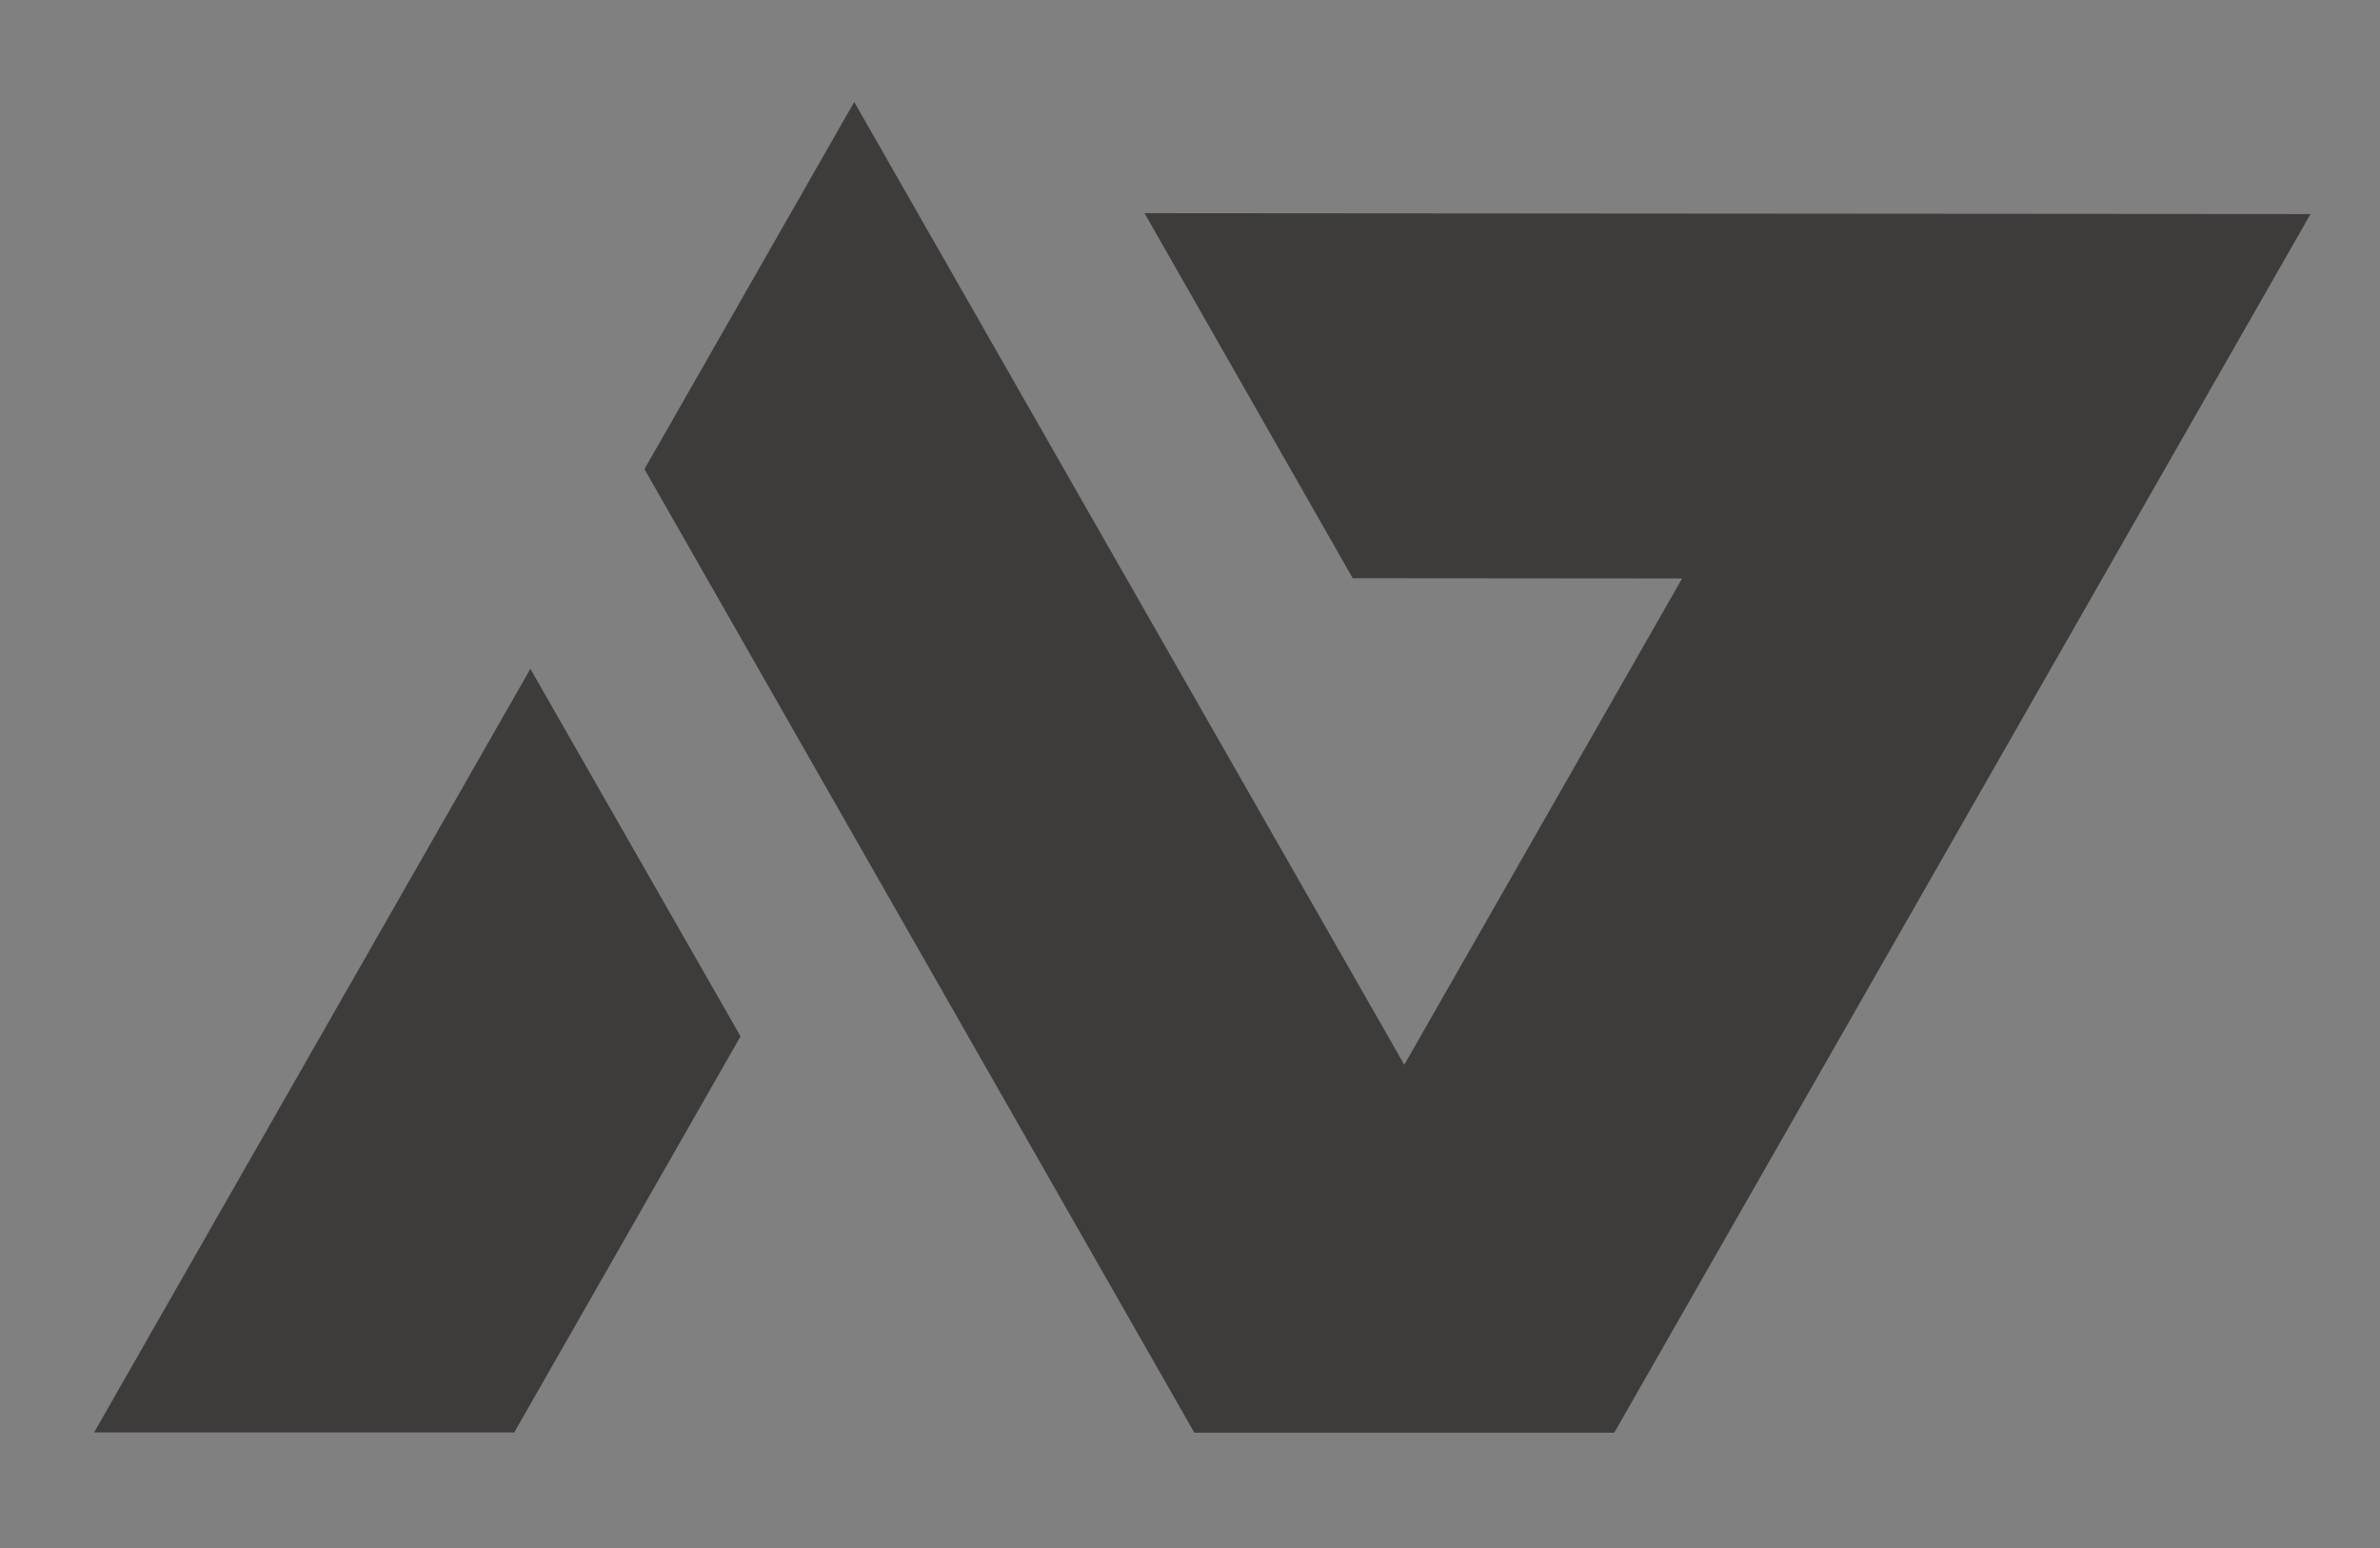 <?xml version="1.0" encoding="utf-8"?>
<!-- Generator: Adobe Illustrator 16.0.0, SVG Export Plug-In . SVG Version: 6.00 Build 0)  -->
<!DOCTYPE svg PUBLIC "-//W3C//DTD SVG 1.1//EN" "http://www.w3.org/Graphics/SVG/1.1/DTD/svg11.dtd">
<svg version="1.1" id="INFINI-LOGO" xmlns:x="http://ns.adobe.com/Extensibility/1.0/" xmlns:i="http://ns.adobe.com/AdobeIllustrator/10.0/" xmlns:graph="http://ns.adobe.com/Graphs/1.0/"
	 xmlns="http://www.w3.org/2000/svg" xmlns:xlink="http://www.w3.org/1999/xlink" xmlns:a="http://ns.adobe.com/AdobeSVGViewerExtensions/3.0/"
	 x="0px" y="0px" width="68.667px" height="44.666px" viewBox="0 0 68.667 44.666" enable-background="new 0 0 68.667 44.666"
	 xml:space="preserve">
<rect x="0" y="0" width="68.667" height="44.666" fill="#808080" stroke="none"/>
<g>
	<g>
		<defs>
			<rect id="SVGID_1_" x="-1355.334" y="-510.61" width="841.89" height="595.276"/>
		</defs>
		<clipPath id="SVGID_2_">
			<use xlink:href="#SVGID_1_"  overflow="visible"/>
		</clipPath>
		<rect x="-940.41" y="-267.879" clip-path="url(#SVGID_2_)" fill="#323479" width="9.922" height="42.145"/>
		<polygon clip-path="url(#SVGID_2_)" fill="#323479" points="-919.908,-225.734 -919.908,-269.245 -918.962,-269.245 
			-893.071,-244.655 -893.071,-267.879 -883.927,-267.879 -883.927,-224.135 -884.786,-224.135 -910.763,-248.724 
			-910.763,-225.734 		"/>
		<polygon clip-path="url(#SVGID_2_)" fill="#323479" points="-873.345,-225.734 -873.345,-267.879 -847.513,-267.879 
			-847.513,-259.305 -863.482,-259.305 -863.482,-250.904 -849.203,-250.904 -849.203,-242.388 -863.482,-242.388 
			-863.482,-225.734 		"/>
		<rect x="-836.933" y="-267.879" clip-path="url(#SVGID_2_)" fill="#323479" width="9.922" height="42.145"/>
		<polygon clip-path="url(#SVGID_2_)" fill="#323479" points="-816.431,-225.734 -816.431,-269.245 -815.483,-269.245 
			-789.593,-244.655 -789.593,-267.879 -780.448,-267.879 -780.448,-224.135 -781.308,-224.135 -806.394,-248.724 -806.46,-225.734 
					"/>
		<rect x="-769.925" y="-267.879" clip-path="url(#SVGID_2_)" fill="#323479" width="9.922" height="42.145"/>
		<polygon clip-path="url(#SVGID_2_)" fill="#717174" points="-936.128,-209.902 -937.478,-209.902 -937.478,-208.083 
			-940.409,-208.083 -940.409,-206.797 -937.478,-206.797 -937.478,-203.989 -940.403,-203.989 -940.403,-189.04 -939.056,-189.04 
			-939.056,-202.703 -937.478,-202.703 -937.478,-189.04 -936.128,-189.04 -936.128,-202.703 -934.482,-202.703 -934.482,-203.989 
			-936.128,-203.989 -936.128,-206.797 -934.482,-206.797 -934.482,-208.083 -936.128,-208.083 		"/>
		<polygon clip-path="url(#SVGID_2_)" fill="#717174" points="-923.826,-189.344 -926.944,-194.902 -924.772,-199.152 
			-924.704,-202.356 -928.324,-202.356 -925.847,-207.997 -925.798,-209.859 -933.218,-209.859 -933.218,-208.572 
			-927.146,-208.572 -930.354,-201.07 -926.054,-201.07 -926.054,-199.583 -927.729,-196.302 -929.358,-199.206 -930.548,-198.599 
			-928.46,-194.874 -931.296,-189.323 -930.083,-188.758 -927.675,-193.473 -925.017,-188.737 		"/>
		<polygon clip-path="url(#SVGID_2_)" fill="#717174" points="-932.19,-206.858 -934.159,-189.109 -932.817,-188.972 
			-930.849,-206.722 		"/>
		<path clip-path="url(#SVGID_2_)" fill="#717174" d="M-880.433-209.859h-5.545v20.819h1.348v-2.75l4.234-1.373l-1.322-5.633
			L-880.433-209.859z M-881.978-194.011l-2.652,0.86v-15.422h2.689l-1.145,9.849L-881.978-194.011z"/>
		<path clip-path="url(#SVGID_2_)" fill="#717174" d="M-869.878-188.893l0.99-0.877l-3.767-3.871l2.569-2.402l-0.945-0.92
			l-2.543,2.377l-3.867-3.977v-1.097h7.146v-10.2h-8.5v1.287h0.005v19.799l4.614-1.177l-0.347-1.243l-2.919,0.742v-6.216
			L-869.878-188.893z M-877.44-204.116h5.799v3.17h-5.799V-204.116z M-871.642-205.402h-5.799v-3.17h5.799V-205.402z"/>
		<polygon clip-path="url(#SVGID_2_)" fill="#717174" points="-826.444,-208.184 -823.546,-208.577 -823.734,-209.853 
			-830.691,-208.91 -830.503,-207.634 -827.794,-208.001 -827.794,-203.689 -830.981,-203.689 -830.981,-202.403 -827.794,-202.403 
			-827.794,-189.04 -826.444,-189.04 -826.444,-202.403 -823.257,-202.403 -823.257,-203.689 -826.444,-203.689 		"/>
		<rect x="-830.688" y="-201.1" clip-path="url(#SVGID_2_)" fill="#717174" width="1.349" height="12.06"/>
		<rect x="-824.665" y="-201.101" clip-path="url(#SVGID_2_)" fill="#717174" width="1.349" height="9.326"/>
		<polygon clip-path="url(#SVGID_2_)" fill="#717174" points="-818.021,-203.833 -819.657,-209.39 -820.956,-209.041 
			-819.319,-203.484 		"/>
		<polygon clip-path="url(#SVGID_2_)" fill="#717174" points="-818.248,-196.507 -819.651,-201.862 -820.962,-201.549 
			-819.56,-196.194 		"/>
		<polygon clip-path="url(#SVGID_2_)" fill="#717174" points="-814.515,-194.428 -814.64,-195.711 -815.831,-195.604 
			-815.831,-209.665 -817.181,-209.665 -817.181,-195.483 -821.947,-195.057 -821.823,-193.774 -817.181,-194.189 -817.181,-189.04 
			-815.831,-189.04 -815.831,-194.31 		"/>
		<polygon clip-path="url(#SVGID_2_)" fill="#717174" points="-770.944,-197.52 -772.673,-197.335 -772.673,-206.238 
			-770.869,-206.238 -770.869,-207.524 -772.673,-207.524 -772.673,-209.654 -774.021,-209.654 -774.021,-207.524 
			-775.828,-207.524 -775.828,-206.238 -774.021,-206.238 -774.021,-197.191 -775.903,-196.99 -775.753,-195.71 -774.021,-195.895 
			-774.021,-190.596 -776.124,-189.619 -775.532,-188.461 -772.673,-189.791 -772.673,-196.04 -770.794,-196.241 		"/>
		<polygon clip-path="url(#SVGID_2_)" fill="#717174" points="-760.005,-189.508 -763.794,-192.93 -760.341,-196.056 
			-760.341,-202.349 -764.095,-202.349 -764.095,-206.238 -760.371,-206.238 -760.371,-207.525 -764.095,-207.525 
			-764.095,-209.654 -765.443,-209.654 -765.443,-207.525 -769.238,-207.525 -769.238,-206.238 -765.443,-206.238 
			-765.443,-202.349 -769.238,-202.349 -769.238,-201.062 -761.69,-201.062 -761.69,-196.61 -764.775,-193.816 -767.89,-196.628 
			-767.89,-200.091 -769.238,-200.091 -769.238,-196.074 -765.755,-192.93 -769.535,-189.508 -768.606,-188.573 -764.774,-192.043 
			-760.931,-188.573 		"/>
		<g clip-path="url(#SVGID_2_)">
			<defs>
				<polygon id="SVGID_3_" points="-1042.315,-267.867 -1028.815,-244.197 -1007.454,-244.182 -1039.095,-188.801 
					-1011.847,-188.801 -966.704,-267.811 				"/>
			</defs>
			<clipPath id="SVGID_4_">
				<use xlink:href="#SVGID_3_"  overflow="visible"/>
			</clipPath>
			
				<linearGradient id="SVGID_5_" gradientUnits="userSpaceOnUse" x1="3859.12" y1="146.473" x2="3860.12" y2="146.473" gradientTransform="matrix(75.612 0 0 -75.612 -292836.531 10846.769)">
				<stop  offset="0" style="stop-color:#323479"/>
				<stop  offset="0.5" style="stop-color:#296CB5"/>
				<stop  offset="1" style="stop-color:#2FBDBB"/>
				<a:midPointStop  offset="0" style="stop-color:#323479"/>
				<a:midPointStop  offset="0.5" style="stop-color:#323479"/>
				<a:midPointStop  offset="0.5" style="stop-color:#296CB5"/>
				<a:midPointStop  offset="0.5" style="stop-color:#296CB5"/>
				<a:midPointStop  offset="1" style="stop-color:#2FBDBB"/>
			</linearGradient>
			<rect x="-1042.315" y="-267.867" clip-path="url(#SVGID_4_)" fill="url(#SVGID_5_)" width="75.611" height="79.066"/>
		</g>
		<polygon clip-path="url(#SVGID_2_)" fill="#2EBDBB" points="-1082.146,-238.319 -1110.439,-188.801 -1083.19,-188.801 
			-1068.513,-214.489 		"/>
		<polygon clip-path="url(#SVGID_2_)" fill="#2EBDBB" points="-1061.143,-275.079 -1074.747,-251.27 -1039.097,-188.801 
			-1011.847,-188.801 		"/>
	</g>
</g>
<g>
	<g>
		<defs>
			<rect id="SVGID_6_" x="-340.508" y="-449.943" width="841.89" height="595.276"/>
		</defs>
		<clipPath id="SVGID_7_">
			<use xlink:href="#SVGID_6_"  overflow="visible"/>
		</clipPath>
		<rect x="-340.508" y="-449.942" clip-path="url(#SVGID_7_)" fill="#EFEEEE" width="841.89" height="366.422"/>
		<rect x="217.947" y="-27.836" clip-path="url(#SVGID_7_)" fill="#3E3B3B" width="223.561" height="100.091"/>
		
			<rect x="-280.902" y="-400.705" clip-path="url(#SVGID_7_)" fill="none" stroke="#ABADB1" stroke-width="0.25" stroke-miterlimit="10" width="339.461" height="205.163"/>
		
			<rect x="102.047" y="-399.977" clip-path="url(#SVGID_7_)" fill="none" stroke="#ABADB1" stroke-width="0.25" stroke-miterlimit="10" width="339.461" height="205.164"/>
		
			<rect x="-31.112" y="-27.836" clip-path="url(#SVGID_7_)" fill="none" stroke="#ABADB1" stroke-width="0.25" stroke-miterlimit="10" width="223.559" height="100.091"/>
		
			<rect x="-280.903" y="-27.836" clip-path="url(#SVGID_7_)" fill="none" stroke="#ABADB1" stroke-width="0.25" stroke-miterlimit="10" width="223.56" height="100.091"/>
		<g clip-path="url(#SVGID_7_)">
			<defs>
				<rect id="SVGID_8_" x="-340.508" y="-449.943" width="841.89" height="595.276"/>
			</defs>
			<clipPath id="SVGID_9_">
				<use xlink:href="#SVGID_8_"  overflow="visible"/>
			</clipPath>
			<path clip-path="url(#SVGID_9_)" fill="#296CB5" d="M308.453-137.653c0,5.702-4.623,10.324-10.324,10.324
				c-5.702,0-10.324-4.622-10.324-10.324s4.622-10.323,10.324-10.323C303.83-147.977,308.453-143.355,308.453-137.653"/>
			<path clip-path="url(#SVGID_9_)" fill="#2EBDBB" d="M-61.733-137.653c0,5.702-4.622,10.324-10.324,10.324
				s-10.323-4.622-10.323-10.324s4.621-10.323,10.323-10.323S-61.733-143.355-61.733-137.653"/>
			<path clip-path="url(#SVGID_9_)" fill="#717174" d="M129.289-137.653c0,5.702-4.623,10.324-10.324,10.324
				c-5.702,0-10.324-4.622-10.324-10.324s4.622-10.323,10.324-10.323C124.666-147.977,129.289-143.355,129.289-137.653"/>
			<path clip-path="url(#SVGID_9_)" fill="#323479" d="M-236.707-137.653c0,5.702-4.621,10.324-10.323,10.324
				s-10.325-4.622-10.325-10.324s4.623-10.323,10.325-10.323S-236.707-143.355-236.707-137.653"/>
		</g>
		<g clip-path="url(#SVGID_7_)">
			<path fill="#231915" d="M-221.935-147.854c0.466,0.332,0.732,0.778,0.8,1.322l-0.184,0.001c-0.067-0.48-0.31-0.87-0.727-1.172
				c-0.402-0.285-0.867-0.426-1.379-0.423c-0.768,0.005-1.381,0.28-1.842,0.843c-0.428,0.53-0.64,1.188-0.635,1.987
				c0.005,0.783,0.225,1.421,0.659,1.931c0.442,0.525,1.028,0.793,1.764,0.789c0.544-0.004,1.015-0.158,1.421-0.465
				c0.445-0.338,0.723-0.804,0.83-1.396l0.185-0.001c-0.116,0.656-0.408,1.17-0.886,1.541c-0.438,0.338-0.957,0.51-1.549,0.514
				c-0.791,0.004-1.433-0.279-1.915-0.853c-0.468-0.55-0.696-1.235-0.701-2.059c-0.006-0.84,0.223-1.545,0.683-2.106
				c0.492-0.612,1.154-0.912,1.985-0.917C-222.864-148.321-222.368-148.172-221.935-147.854z"/>
			<path fill="#231915" d="M-219.521-145.895c0.05,0.048,0.081,0.104,0.081,0.184c0.001,0.072-0.03,0.136-0.078,0.184
				c-0.048,0.05-0.111,0.081-0.184,0.082c-0.08,0-0.136-0.031-0.184-0.079c-0.058-0.048-0.081-0.111-0.082-0.184
				c0-0.08,0.023-0.136,0.079-0.184c0.048-0.057,0.104-0.081,0.184-0.081C-219.633-145.974-219.569-145.949-219.521-145.895z
				 M-219.503-142.969c0.049,0.049,0.08,0.104,0.081,0.185c0,0.071-0.03,0.136-0.079,0.184c-0.048,0.049-0.11,0.081-0.183,0.082
				c-0.08,0-0.137-0.032-0.185-0.079c-0.057-0.048-0.081-0.112-0.081-0.184c-0.001-0.08,0.022-0.136,0.079-0.185
				c0.047-0.057,0.103-0.08,0.183-0.08C-219.615-143.047-219.552-143.023-219.503-142.969z"/>
			<path fill="#231915" d="M-216.729-148.246l0.035,5.709l-0.191,0.001l-0.033-5.445c-0.381,0.458-0.852,0.772-1.41,0.937
				l-0.001-0.208c0.271-0.09,0.526-0.211,0.765-0.372c0.239-0.17,0.454-0.379,0.645-0.62L-216.729-148.246z"/>
			<path fill="#231915" d="M-211.725-147.374c0.227,0.495,0.351,1.142,0.355,1.949c0.006,0.8-0.11,1.456-0.331,1.953
				c-0.308,0.674-0.81,1.021-1.514,1.025c-0.703,0.004-1.217-0.337-1.524-1.007c-0.228-0.494-0.343-1.142-0.349-1.949
				c-0.005-0.815,0.103-1.463,0.324-1.953c0.3-0.682,0.81-1.021,1.513-1.024C-212.546-148.385-212.04-148.052-211.725-147.374z
				 M-214.586-147.269c-0.213,0.466-0.313,1.082-0.31,1.865c0.005,0.775,0.113,1.399,0.332,1.861
				c0.283,0.605,0.733,0.907,1.349,0.903c0.607-0.004,1.054-0.311,1.338-0.92c0.213-0.473,0.32-1.098,0.315-1.865
				c-0.004-0.775-0.119-1.398-0.338-1.861c-0.292-0.605-0.742-0.906-1.35-0.902C-213.864-148.184-214.311-147.878-214.586-147.269z"
				/>
			<path fill="#231915" d="M-206.924-147.403c0.227,0.494,0.351,1.142,0.355,1.949c0.006,0.8-0.11,1.455-0.331,1.953
				c-0.308,0.674-0.81,1.021-1.514,1.024c-0.703,0.005-1.217-0.336-1.524-1.006c-0.228-0.495-0.343-1.142-0.349-1.949
				c-0.005-0.815,0.103-1.464,0.324-1.953c0.3-0.682,0.81-1.021,1.513-1.025C-207.745-148.414-207.239-148.081-206.924-147.403z
				 M-209.785-147.298c-0.213,0.465-0.313,1.082-0.31,1.865c0.005,0.775,0.113,1.398,0.332,1.861
				c0.283,0.605,0.733,0.906,1.349,0.902c0.607-0.003,1.054-0.31,1.338-0.919c0.213-0.473,0.32-1.098,0.315-1.865
				c-0.004-0.775-0.119-1.398-0.338-1.861c-0.292-0.605-0.742-0.906-1.35-0.903C-209.063-148.214-209.51-147.907-209.785-147.298z"
				/>
			<path fill="#231915" d="M-194.441-148.384l2.465,5.486h0.017l2.388-5.517l0.353-0.002l0.036,5.709l-0.193,0.001l-0.033-5.541
				l-0.023,0.001l-2.414,5.556l-0.248,0.002l-2.479-5.526h-0.023l0.034,5.541l-0.193,0.001l-0.035-5.709L-194.441-148.384z"/>
		</g>
		<g clip-path="url(#SVGID_7_)">
			<path fill="#231915" d="M-187.435-146.092c0.048,0.048,0.08,0.104,0.081,0.184c0,0.072-0.031,0.136-0.079,0.185
				c-0.048,0.048-0.11,0.08-0.183,0.08c-0.08,0.001-0.137-0.03-0.185-0.078c-0.057-0.048-0.081-0.111-0.081-0.184
				c-0.001-0.08,0.022-0.136,0.079-0.185c0.047-0.056,0.103-0.08,0.183-0.081C-187.547-146.171-187.483-146.147-187.435-146.092z
				 M-187.417-143.165c0.049,0.048,0.081,0.104,0.081,0.184c0.001,0.072-0.031,0.136-0.078,0.184
				c-0.048,0.048-0.111,0.081-0.184,0.081c-0.08,0.001-0.136-0.031-0.184-0.079c-0.058-0.047-0.081-0.11-0.082-0.183
				c0-0.08,0.023-0.136,0.079-0.185c0.048-0.057,0.104-0.08,0.184-0.081C-187.528-143.244-187.465-143.222-187.417-143.165z"/>
			<path fill="#231915" d="M-184.642-148.444l0.035,5.709l-0.191,0.002l-0.033-5.445c-0.381,0.458-0.851,0.772-1.41,0.936
				l-0.002-0.208c0.272-0.089,0.527-0.211,0.766-0.371c0.239-0.17,0.454-0.379,0.645-0.62L-184.642-148.444z"/>
			<path fill="#231915" d="M-179.637-147.571c0.227,0.494,0.351,1.142,0.355,1.949c0.005,0.8-0.111,1.455-0.332,1.953
				c-0.307,0.674-0.809,1.021-1.513,1.024c-0.703,0.005-1.217-0.336-1.525-1.006c-0.228-0.495-0.343-1.142-0.348-1.949
				c-0.005-0.815,0.103-1.464,0.324-1.953c0.299-0.682,0.809-1.02,1.512-1.024C-180.459-148.581-179.953-148.249-179.637-147.571z
				 M-182.499-147.466c-0.213,0.465-0.313,1.082-0.309,1.865c0.005,0.775,0.113,1.398,0.332,1.861
				c0.283,0.605,0.733,0.906,1.349,0.902c0.608-0.003,1.054-0.31,1.338-0.919c0.213-0.473,0.32-1.098,0.315-1.865
				c-0.005-0.775-0.12-1.398-0.339-1.861c-0.292-0.605-0.74-0.906-1.349-0.903C-181.776-148.382-182.224-148.075-182.499-147.466z"
				/>
			<path fill="#231915" d="M-174.837-147.602c0.227,0.495,0.351,1.142,0.355,1.949c0.005,0.8-0.111,1.456-0.332,1.953
				c-0.307,0.674-0.809,1.021-1.513,1.025c-0.703,0.005-1.217-0.336-1.525-1.006c-0.228-0.495-0.343-1.142-0.348-1.949
				c-0.005-0.815,0.103-1.464,0.324-1.953c0.299-0.682,0.809-1.02,1.512-1.024C-175.659-148.61-175.153-148.279-174.837-147.602z
				 M-177.699-147.495c-0.213,0.465-0.313,1.082-0.309,1.865c0.005,0.775,0.113,1.398,0.332,1.861
				c0.283,0.605,0.733,0.906,1.349,0.902c0.607-0.004,1.054-0.311,1.338-0.919c0.213-0.474,0.32-1.098,0.315-1.865
				c-0.005-0.775-0.12-1.399-0.339-1.861c-0.292-0.606-0.741-0.907-1.349-0.903C-176.977-148.411-177.424-148.104-177.699-147.495z"
				/>
		</g>
		<g clip-path="url(#SVGID_7_)">
			<path fill="#231915" d="M-165.681-148.561l2.187,3.112l2.146-3.14l0.248-0.001l-2.298,3.324l0.015,2.398l-0.192,0.002
				l-0.015-2.398l-2.339-3.297L-165.681-148.561z"/>
		</g>
		<g clip-path="url(#SVGID_7_)">
			<path fill="#231915" d="M-159.875-146.262c0.049,0.048,0.08,0.104,0.081,0.184c0,0.072-0.03,0.136-0.079,0.185
				c-0.048,0.048-0.111,0.08-0.184,0.08c-0.08,0.001-0.136-0.03-0.184-0.077c-0.057-0.049-0.081-0.112-0.081-0.185
				c-0.001-0.08,0.022-0.136,0.079-0.185c0.047-0.056,0.103-0.08,0.183-0.081C-159.987-146.341-159.924-146.317-159.875-146.262z
				 M-159.857-143.335c0.049,0.048,0.081,0.104,0.081,0.184c0.001,0.072-0.03,0.136-0.079,0.184
				c-0.047,0.048-0.11,0.081-0.183,0.081c-0.08,0.001-0.136-0.031-0.185-0.078c-0.057-0.048-0.08-0.111-0.081-0.184
				c0-0.08,0.022-0.136,0.079-0.184c0.048-0.058,0.104-0.081,0.184-0.082C-159.969-143.414-159.905-143.392-159.857-143.335z"/>
			<path fill="#231915" d="M-155.02-148.627l0.001,0.192l-2.886,0.019l-0.217,2.463h0.032c0.158-0.217,0.365-0.386,0.637-0.507
				c0.247-0.114,0.51-0.171,0.781-0.173c0.544-0.003,0.985,0.153,1.323,0.479c0.354,0.341,0.533,0.819,0.537,1.436
				c0.003,0.544-0.17,1-0.521,1.371c-0.349,0.361-0.795,0.549-1.347,0.552c-0.48,0.003-0.881-0.131-1.211-0.385
				c-0.369-0.285-0.579-0.685-0.622-1.187l0.2-0.002c0.033,0.439,0.221,0.79,0.549,1.044c0.298,0.23,0.658,0.348,1.082,0.345
				c0.496-0.003,0.895-0.173,1.212-0.503c0.311-0.337,0.468-0.746,0.465-1.233c-0.004-0.56-0.166-0.999-0.48-1.302
				c-0.305-0.294-0.697-0.435-1.186-0.432c-0.312,0.002-0.6,0.084-0.87,0.245s-0.478,0.378-0.604,0.651l-0.2,0.002l0.253-3.057
				L-155.02-148.627z"/>
		</g>
		<g clip-path="url(#SVGID_7_)">
			<path fill="#231915" d="M-141.437-148.71l-2.679,2.447l3.065,3.26l-0.271,0.001l-2.938-3.132l-1.224,1.118l0.012,2.039
				l-0.192,0.002l-0.035-5.709l0.192-0.002l0.021,3.422l3.744-3.444L-141.437-148.71z"/>
		</g>
		<g clip-path="url(#SVGID_7_)">
			<path fill="#231915" d="M-139.9-146.385c0.048,0.048,0.081,0.104,0.081,0.184c0.001,0.072-0.031,0.136-0.079,0.185
				c-0.047,0.048-0.11,0.08-0.183,0.08c-0.08,0.001-0.136-0.03-0.185-0.078c-0.057-0.048-0.08-0.111-0.081-0.184
				c0-0.08,0.022-0.136,0.079-0.185c0.048-0.056,0.103-0.08,0.183-0.081C-140.013-146.464-139.948-146.44-139.9-146.385z
				 M-139.883-143.458c0.049,0.048,0.081,0.104,0.082,0.184c0,0.072-0.032,0.136-0.079,0.184c-0.048,0.048-0.111,0.081-0.184,0.081
				c-0.08,0.001-0.136-0.031-0.184-0.079c-0.058-0.047-0.081-0.11-0.081-0.183c-0.001-0.08,0.022-0.136,0.078-0.185
				c0.048-0.057,0.104-0.08,0.184-0.081C-139.994-143.537-139.931-143.515-139.883-143.458z"/>
			<path fill="#231915" d="M-135.19-147.846c0.227,0.495,0.351,1.142,0.355,1.949c0.005,0.8-0.111,1.456-0.332,1.953
				c-0.307,0.674-0.809,1.021-1.513,1.025c-0.703,0.004-1.217-0.336-1.525-1.006c-0.228-0.495-0.343-1.142-0.348-1.949
				c-0.005-0.815,0.103-1.464,0.324-1.953c0.3-0.682,0.809-1.021,1.512-1.024C-136.013-148.854-135.506-148.523-135.19-147.846z
				 M-138.053-147.74c-0.213,0.466-0.313,1.082-0.309,1.865c0.005,0.775,0.113,1.399,0.332,1.861
				c0.283,0.606,0.733,0.907,1.349,0.903c0.608-0.004,1.054-0.311,1.338-0.919c0.213-0.474,0.32-1.099,0.315-1.866
				c-0.005-0.775-0.12-1.398-0.339-1.86c-0.291-0.606-0.74-0.907-1.349-0.903C-137.33-148.655-137.776-148.349-138.053-147.74z"/>
		</g>
		<g clip-path="url(#SVGID_7_)">
			<path fill="#231915" d="M-224.808-132.709l0.23-1.521l0.192-0.001l-0.231,1.521l1.535-0.01l0.231-1.521l0.191-0.001l-0.23,1.521
				l0.983-0.007l-0.031,0.192l-0.983,0.006l-0.345,2.312l1.079-0.007l-0.031,0.193l-1.079,0.006l-0.23,1.497l-0.199,0.001
				l0.229-1.496l-1.527,0.009l-0.229,1.497l-0.2,0.001l0.23-1.497l-0.983,0.007l0.03-0.193l0.983-0.006l0.354-2.312l-1.087,0.007
				l0.03-0.191L-224.808-132.709z M-223.465-130.216l0.354-2.312l-1.535,0.01l-0.346,2.312L-223.465-130.216z"/>
			<path fill="#231915" d="M-219.665-134.261l0.035,5.709l-0.191,0.001l-0.034-5.445c-0.381,0.459-0.852,0.773-1.41,0.937
				l-0.001-0.208c0.271-0.089,0.526-0.211,0.765-0.371c0.239-0.17,0.454-0.379,0.646-0.621L-219.665-134.261z"/>
			<path fill="#231915" d="M-215.022-132.178c0.266,0.365,0.422,0.9,0.458,1.596l-3.525,0.021c0.02,0.576,0.175,1.039,0.48,1.389
				c0.306,0.351,0.698,0.523,1.194,0.521c0.448-0.003,0.798-0.133,1.068-0.374c0.222-0.209,0.389-0.506,0.482-0.883l0.208-0.001
				c-0.094,0.416-0.275,0.745-0.53,0.994c-0.318,0.298-0.724,0.453-1.228,0.456c-0.567,0.004-1.017-0.202-1.355-0.601
				c-0.338-0.404-0.508-0.932-0.512-1.571c-0.004-0.6,0.152-1.104,0.478-1.514c0.341-0.45,0.796-0.669,1.363-0.673
				C-215.81-132.821-215.337-132.607-215.022-132.178z M-217.612-132.082c-0.301,0.354-0.458,0.802-0.479,1.33l3.325-0.021
				c-0.096-1.247-0.651-1.859-1.674-1.853C-216.919-132.622-217.31-132.444-217.612-132.082z"/>
			<path fill="#231915" d="M-212.298-134.306l0.035,5.709l-0.191,0.001l-0.034-5.445c-0.381,0.458-0.851,0.772-1.41,0.937
				l-0.001-0.208c0.271-0.09,0.526-0.211,0.765-0.372c0.239-0.169,0.454-0.379,0.646-0.62L-212.298-134.306z"/>
			<path fill="#231915" d="M-207.654-132.223c0.266,0.365,0.422,0.9,0.458,1.596l-3.526,0.021c0.02,0.576,0.175,1.039,0.48,1.389
				s0.698,0.523,1.194,0.52c0.448-0.002,0.799-0.133,1.069-0.373c0.222-0.21,0.389-0.507,0.482-0.883l0.207-0.002
				c-0.093,0.417-0.274,0.745-0.529,0.995c-0.318,0.298-0.725,0.452-1.229,0.455c-0.567,0.004-1.017-0.201-1.355-0.6
				c-0.337-0.405-0.508-0.933-0.512-1.572c-0.004-0.6,0.152-1.104,0.478-1.514c0.341-0.449,0.796-0.669,1.363-0.673
				C-208.441-132.867-207.969-132.652-207.654-132.223z M-210.244-132.127c-0.302,0.354-0.459,0.802-0.479,1.33l3.326-0.021
				c-0.096-1.247-0.651-1.859-1.675-1.854C-209.552-132.667-209.942-132.489-210.244-132.127z"/>
			<path fill="#231915" d="M-203.233-134.041c0.272,0.254,0.419,0.58,0.422,0.988c0.002,0.319-0.084,0.593-0.251,0.825
				c-0.175,0.241-0.43,0.41-0.749,0.5v0.032c0.353,0.062,0.642,0.228,0.875,0.515c0.233,0.277,0.356,0.613,0.358,0.997
				c0.003,0.479-0.155,0.873-0.474,1.171c-0.342,0.313-0.828,0.477-1.452,0.48c-0.632,0.004-1.12-0.153-1.458-0.463
				c-0.321-0.294-0.483-0.686-0.486-1.165c-0.002-0.384,0.106-0.721,0.346-1.001c0.23-0.29,0.524-0.46,0.876-0.525v-0.032
				c-0.328-0.086-0.585-0.252-0.763-0.491c-0.177-0.23-0.259-0.502-0.261-0.821c-0.003-0.408,0.131-0.736,0.41-0.994
				c0.302-0.29,0.732-0.437,1.3-0.439C-203.98-134.469-203.539-134.327-203.233-134.041z M-205.831-131.171
				c-0.286,0.258-0.429,0.594-0.426,1.01c0.003,0.424,0.142,0.767,0.414,1.021c0.306,0.286,0.746,0.428,1.338,0.424
				c0.584-0.004,1.03-0.15,1.333-0.44c0.271-0.257,0.404-0.602,0.401-1.025c-0.003-0.416-0.148-0.75-0.438-1.004
				c-0.322-0.286-0.755-0.429-1.314-0.425C-205.082-131.608-205.521-131.461-205.831-131.171z M-205.719-133.883
				c-0.231,0.218-0.342,0.498-0.34,0.85c0.002,0.344,0.116,0.624,0.35,0.846c0.266,0.255,0.658,0.38,1.186,0.377
				c0.52-0.003,0.911-0.134,1.181-0.392c0.223-0.225,0.341-0.506,0.339-0.85c-0.002-0.352-0.124-0.631-0.349-0.846
				c-0.273-0.254-0.675-0.379-1.187-0.376C-205.059-134.271-205.449-134.14-205.719-133.883z"/>
			<path fill="#231915" d="M-198.252-134.393l0.001,0.184l-2.229,5.539l-0.224,0.002l2.236-5.53l-3.35,0.021l-0.001-0.192
				L-198.252-134.393z"/>
		</g>
		<g clip-path="url(#SVGID_7_)">
			<path fill="#231915" d="M321.07-147.864c0.466,0.332,0.732,0.779,0.8,1.322l-0.184,0.002c-0.067-0.48-0.31-0.871-0.727-1.172
				c-0.401-0.285-0.866-0.426-1.378-0.423c-0.768,0.005-1.381,0.279-1.842,0.843c-0.428,0.53-0.64,1.187-0.635,1.986
				c0.005,0.783,0.225,1.422,0.659,1.931c0.442,0.526,1.028,0.794,1.764,0.789c0.544-0.003,1.015-0.157,1.42-0.465
				c0.445-0.337,0.723-0.803,0.83-1.396l0.185-0.001c-0.116,0.656-0.408,1.169-0.886,1.541c-0.438,0.338-0.956,0.51-1.548,0.513
				c-0.791,0.005-1.433-0.279-1.915-0.853c-0.468-0.549-0.696-1.234-0.701-2.058c-0.006-0.84,0.223-1.545,0.683-2.107
				c0.492-0.611,1.154-0.91,1.985-0.915C320.142-148.33,320.637-148.182,321.07-147.864z"/>
			<path fill="#231915" d="M323.483-145.904c0.048,0.048,0.081,0.104,0.081,0.184c0.001,0.072-0.031,0.136-0.079,0.185
				c-0.047,0.049-0.11,0.08-0.183,0.08c-0.08,0.001-0.136-0.03-0.185-0.077c-0.057-0.049-0.08-0.112-0.081-0.185
				c0-0.08,0.022-0.136,0.079-0.184c0.048-0.057,0.104-0.081,0.184-0.082C323.372-145.983,323.436-145.959,323.483-145.904z
				 M323.502-142.978c0.048,0.048,0.08,0.104,0.081,0.184c0,0.072-0.031,0.136-0.079,0.184c-0.048,0.049-0.111,0.081-0.184,0.081
				c-0.08,0.001-0.136-0.031-0.184-0.078c-0.057-0.048-0.081-0.111-0.081-0.184c-0.001-0.08,0.022-0.136,0.079-0.184
				c0.047-0.058,0.103-0.081,0.183-0.082C323.39-143.057,323.453-143.033,323.502-142.978z"/>
			<path fill="#231915" d="M327.974-147.946c0.273,0.254,0.42,0.58,0.423,0.988c0.002,0.319-0.085,0.593-0.251,0.825
				c-0.176,0.241-0.431,0.411-0.749,0.501v0.032c0.353,0.061,0.642,0.228,0.874,0.514c0.234,0.278,0.356,0.613,0.359,0.997
				c0.003,0.479-0.155,0.873-0.474,1.171c-0.342,0.313-0.828,0.477-1.452,0.48c-0.632,0.004-1.12-0.153-1.458-0.463
				c-0.321-0.294-0.483-0.686-0.486-1.165c-0.003-0.384,0.106-0.72,0.345-1.001c0.231-0.289,0.525-0.459,0.877-0.525v-0.032
				c-0.329-0.085-0.586-0.252-0.763-0.491c-0.178-0.23-0.259-0.502-0.261-0.821c-0.003-0.408,0.131-0.736,0.409-0.994
				c0.303-0.29,0.733-0.436,1.301-0.439C327.228-148.373,327.669-148.232,327.974-147.946z M325.376-145.076
				c-0.285,0.258-0.428,0.594-0.425,1.01c0.002,0.424,0.142,0.767,0.414,1.021c0.306,0.287,0.746,0.428,1.338,0.424
				c0.584-0.004,1.03-0.149,1.333-0.439c0.271-0.258,0.403-0.603,0.401-1.026c-0.003-0.416-0.148-0.75-0.438-1.004
				c-0.321-0.286-0.754-0.428-1.313-0.425C326.126-145.513,325.688-145.366,325.376-145.076z M325.488-147.788
				c-0.23,0.218-0.342,0.499-0.339,0.851c0.002,0.344,0.116,0.623,0.35,0.845c0.266,0.255,0.657,0.38,1.185,0.377
				c0.52-0.003,0.912-0.134,1.182-0.391c0.223-0.226,0.341-0.507,0.339-0.851c-0.003-0.352-0.124-0.631-0.35-0.845
				c-0.272-0.255-0.674-0.38-1.186-0.377C326.149-148.176,325.759-148.045,325.488-147.788z"/>
			<path fill="#231915" d="M333.253-146.939l-0.2,0.001c-0.156-0.854-0.655-1.275-1.503-1.271c-0.552,0.004-0.981,0.286-1.29,0.855
				c-0.3,0.529-0.44,1.218-0.436,2.058c0.001,0.048,0.001,0.184,0.011,0.424h0.024c0.109-0.4,0.314-0.722,0.634-0.972
				c0.31-0.258,0.669-0.38,1.076-0.383c0.528-0.003,0.961,0.162,1.292,0.504c0.321,0.334,0.492,0.773,0.495,1.316
				c0.003,0.544-0.162,1.009-0.479,1.379c-0.334,0.369-0.765,0.557-1.293,0.56c-0.688,0.005-1.201-0.265-1.523-0.798
				c-0.283-0.47-0.423-1.142-0.429-2.021c-0.005-0.871,0.142-1.591,0.459-2.161c0.348-0.634,0.833-0.948,1.465-0.952
				C332.509-148.406,333.071-147.922,333.253-146.939z M330.447-145.548c-0.334,0.322-0.492,0.707-0.489,1.154
				c0.003,0.456,0.141,0.855,0.415,1.189c0.307,0.366,0.707,0.555,1.211,0.552c0.472-0.003,0.854-0.173,1.148-0.502
				c0.286-0.338,0.435-0.755,0.432-1.251c-0.003-0.495-0.157-0.886-0.447-1.188c-0.289-0.303-0.674-0.452-1.146-0.449
				C331.14-146.039,330.765-145.877,330.447-145.548z"/>
			<path fill="#231915" d="M345.477-148.375l2.465,5.486h0.017l2.389-5.516l0.352-0.003l0.035,5.709l-0.192,0.002l-0.034-5.541
				h-0.023l-2.413,5.556l-0.247,0.002l-2.481-5.526h-0.023l0.034,5.541l-0.192,0.002l-0.035-5.709L345.477-148.375z"/>
		</g>
		<g clip-path="url(#SVGID_7_)">
			<path fill="#231915" d="M352.483-146.082c0.049,0.048,0.08,0.104,0.081,0.184c0,0.072-0.03,0.136-0.079,0.184
				c-0.048,0.05-0.11,0.081-0.183,0.081c-0.08,0.001-0.137-0.03-0.185-0.078c-0.057-0.048-0.081-0.111-0.081-0.184
				c-0.001-0.08,0.022-0.136,0.079-0.184c0.047-0.057,0.103-0.081,0.183-0.082C352.371-146.161,352.435-146.137,352.483-146.082z
				 M352.501-143.156c0.05,0.049,0.081,0.104,0.081,0.185c0.001,0.071-0.03,0.136-0.078,0.184c-0.048,0.049-0.111,0.081-0.184,0.081
				c-0.08,0.001-0.136-0.031-0.184-0.078c-0.058-0.048-0.081-0.112-0.082-0.184c0-0.08,0.023-0.136,0.079-0.185
				c0.048-0.057,0.104-0.08,0.184-0.081C352.39-143.234,352.453-143.211,352.501-143.156z"/>
			<path fill="#231915" d="M357.339-148.446l0.001,0.192l-2.886,0.018l-0.217,2.463h0.032c0.158-0.217,0.365-0.386,0.637-0.507
				c0.247-0.114,0.511-0.171,0.782-0.173c0.544-0.003,0.985,0.153,1.322,0.479c0.354,0.342,0.533,0.819,0.537,1.436
				c0.003,0.544-0.17,1.001-0.521,1.371c-0.349,0.361-0.795,0.549-1.347,0.552c-0.48,0.003-0.881-0.131-1.211-0.385
				c-0.368-0.285-0.579-0.684-0.622-1.188l0.2-0.001c0.034,0.439,0.221,0.79,0.549,1.044c0.298,0.229,0.659,0.348,1.083,0.345
				c0.495-0.003,0.895-0.173,1.212-0.502c0.31-0.338,0.467-0.747,0.464-1.234c-0.004-0.56-0.166-0.999-0.479-1.301
				c-0.306-0.294-0.698-0.436-1.187-0.433c-0.312,0.002-0.6,0.084-0.87,0.246c-0.271,0.16-0.477,0.378-0.604,0.65l-0.2,0.002
				l0.253-3.057L357.339-148.446z"/>
			<path fill="#231915" d="M361.773-148.153c0.273,0.254,0.42,0.58,0.422,0.988c0.002,0.319-0.084,0.593-0.25,0.825
				c-0.176,0.241-0.431,0.41-0.749,0.5v0.032c0.352,0.062,0.641,0.228,0.874,0.515c0.234,0.277,0.356,0.613,0.358,0.997
				c0.003,0.479-0.154,0.873-0.473,1.171c-0.342,0.313-0.828,0.477-1.452,0.48c-0.632,0.004-1.12-0.153-1.458-0.463
				c-0.321-0.294-0.484-0.686-0.487-1.165c-0.002-0.384,0.107-0.721,0.346-1.001c0.23-0.29,0.524-0.46,0.877-0.525v-0.032
				c-0.329-0.086-0.586-0.252-0.763-0.491c-0.178-0.23-0.26-0.502-0.262-0.821c-0.002-0.408,0.132-0.736,0.41-0.994
				c0.302-0.29,0.732-0.438,1.3-0.44C361.026-148.582,361.468-148.439,361.773-148.153z M359.176-145.283
				c-0.285,0.258-0.428,0.594-0.426,1.01c0.003,0.424,0.142,0.767,0.415,1.021c0.306,0.286,0.746,0.428,1.338,0.424
				c0.584-0.004,1.03-0.15,1.333-0.44c0.27-0.257,0.403-0.602,0.4-1.025c-0.002-0.416-0.147-0.75-0.438-1.004
				c-0.322-0.286-0.755-0.429-1.314-0.425C359.925-145.721,359.486-145.573,359.176-145.283z M359.288-147.995
				c-0.231,0.218-0.342,0.498-0.34,0.85c0.003,0.344,0.116,0.623,0.351,0.846c0.265,0.255,0.657,0.38,1.185,0.377
				c0.52-0.003,0.911-0.134,1.182-0.392c0.222-0.226,0.341-0.506,0.338-0.85c-0.002-0.352-0.124-0.631-0.349-0.846
				c-0.273-0.254-0.674-0.379-1.186-0.376C359.949-148.383,359.558-148.252,359.288-147.995z"/>
			<path fill="#231915" d="M366.793-147.602c0.227,0.495,0.351,1.142,0.355,1.949c0.005,0.8-0.111,1.456-0.332,1.953
				c-0.307,0.674-0.809,1.021-1.513,1.025c-0.703,0.004-1.217-0.337-1.525-1.007c-0.228-0.494-0.343-1.142-0.348-1.949
				c-0.005-0.815,0.103-1.463,0.324-1.953c0.299-0.682,0.809-1.021,1.512-1.024C365.971-148.612,366.477-148.279,366.793-147.602z
				 M363.931-147.496c-0.213,0.465-0.313,1.082-0.309,1.865c0.005,0.775,0.113,1.398,0.332,1.861
				c0.283,0.605,0.733,0.906,1.349,0.903c0.607-0.004,1.054-0.311,1.338-0.92c0.213-0.473,0.32-1.098,0.315-1.865
				c-0.005-0.775-0.12-1.398-0.339-1.861c-0.292-0.605-0.741-0.906-1.349-0.902C364.653-148.412,364.206-148.105,363.931-147.496z"
				/>
		</g>
		<g clip-path="url(#SVGID_7_)">
			<path fill="#231915" d="M375.949-148.562l2.187,3.113l2.146-3.14l0.248-0.002l-2.298,3.325l0.015,2.398l-0.192,0.001
				l-0.015-2.398l-2.339-3.296L375.949-148.562z"/>
		</g>
		<g clip-path="url(#SVGID_7_)">
			<path fill="#231915" d="M381.755-146.262c0.049,0.047,0.08,0.103,0.081,0.183c0,0.072-0.03,0.136-0.079,0.186
				c-0.048,0.048-0.111,0.079-0.184,0.08c-0.08,0-0.136-0.03-0.184-0.078c-0.057-0.049-0.081-0.112-0.081-0.185
				c-0.001-0.08,0.022-0.136,0.079-0.184c0.047-0.056,0.103-0.081,0.183-0.081C381.643-146.342,381.706-146.317,381.755-146.262z
				 M381.772-143.335c0.049,0.047,0.081,0.103,0.081,0.183c0.001,0.072-0.03,0.136-0.079,0.185c-0.047,0.048-0.11,0.08-0.183,0.081
				c-0.08,0-0.136-0.031-0.185-0.079c-0.057-0.048-0.08-0.111-0.081-0.184c0-0.08,0.022-0.136,0.079-0.184
				c0.048-0.057,0.104-0.081,0.184-0.081C381.661-143.415,381.725-143.392,381.772-143.335z"/>
			<path fill="#231915" d="M386.465-147.723c0.227,0.494,0.351,1.142,0.355,1.949c0.005,0.8-0.111,1.455-0.332,1.953
				c-0.308,0.674-0.809,1.021-1.513,1.024c-0.703,0.005-1.218-0.336-1.525-1.006c-0.228-0.495-0.343-1.142-0.348-1.949
				c-0.005-0.815,0.103-1.464,0.324-1.953c0.299-0.682,0.809-1.02,1.512-1.024C385.643-148.732,386.148-148.4,386.465-147.723z
				 M383.603-147.617c-0.213,0.465-0.313,1.082-0.309,1.865c0.005,0.775,0.113,1.398,0.332,1.861
				c0.283,0.605,0.732,0.906,1.348,0.902c0.607-0.003,1.055-0.31,1.339-0.919c0.213-0.473,0.32-1.098,0.315-1.865
				c-0.005-0.775-0.12-1.398-0.339-1.861c-0.292-0.605-0.742-0.906-1.35-0.903C384.324-148.533,383.878-148.227,383.603-147.617z"/>
		</g>
		<g clip-path="url(#SVGID_7_)">
			<path fill="#231915" d="M400.195-148.711l-2.679,2.447l3.065,3.26l-0.271,0.002l-2.938-3.133l-1.224,1.119l0.012,2.039
				l-0.192,0.001l-0.035-5.709l0.192-0.001l0.021,3.422l3.744-3.445L400.195-148.711z"/>
		</g>
		<g clip-path="url(#SVGID_7_)">
			<path fill="#231915" d="M401.731-146.385c0.048,0.047,0.081,0.103,0.081,0.183c0,0.072-0.031,0.136-0.079,0.186
				c-0.047,0.048-0.11,0.079-0.183,0.08c-0.08,0-0.136-0.03-0.185-0.078c-0.057-0.049-0.081-0.112-0.081-0.185
				c0-0.08,0.022-0.136,0.079-0.184c0.048-0.056,0.103-0.081,0.183-0.081C401.619-146.465,401.684-146.44,401.731-146.385z
				 M401.749-143.458c0.049,0.047,0.081,0.103,0.082,0.183c0,0.072-0.032,0.136-0.079,0.185c-0.048,0.048-0.111,0.08-0.184,0.081
				c-0.08,0-0.136-0.031-0.184-0.079c-0.058-0.048-0.081-0.111-0.081-0.184c-0.001-0.08,0.022-0.136,0.078-0.184
				c0.048-0.057,0.104-0.081,0.184-0.081C401.638-143.538,401.701-143.515,401.749-143.458z"/>
			<path fill="#231915" d="M406.441-147.846c0.227,0.494,0.351,1.142,0.355,1.949c0.005,0.8-0.111,1.455-0.332,1.953
				c-0.307,0.674-0.809,1.021-1.513,1.024c-0.703,0.005-1.217-0.336-1.525-1.006c-0.228-0.495-0.343-1.142-0.348-1.949
				c-0.005-0.815,0.103-1.464,0.324-1.953c0.3-0.682,0.809-1.02,1.512-1.024C405.619-148.855,406.126-148.523,406.441-147.846z
				 M403.579-147.74c-0.213,0.465-0.313,1.082-0.309,1.865c0.005,0.775,0.113,1.398,0.332,1.861
				c0.283,0.605,0.733,0.906,1.349,0.902c0.608-0.003,1.054-0.31,1.338-0.919c0.213-0.473,0.32-1.098,0.315-1.865
				c-0.005-0.775-0.12-1.398-0.339-1.861c-0.291-0.605-0.74-0.906-1.349-0.903C404.302-148.656,403.855-148.35,403.579-147.74z"/>
		</g>
		<g clip-path="url(#SVGID_7_)">
			<path fill="#231915" d="M318.198-132.693l0.23-1.521l0.192-0.001l-0.231,1.521l1.535-0.009l0.231-1.521l0.191-0.001l-0.23,1.521
				l0.982-0.006l-0.031,0.191l-0.982,0.007l-0.345,2.312l1.078-0.007l-0.031,0.192l-1.078,0.007l-0.23,1.497l-0.199,0.001
				l0.229-1.497l-1.527,0.01l-0.229,1.497l-0.2,0.001l0.23-1.497l-0.983,0.006l0.03-0.192l0.983-0.006l0.354-2.312l-1.087,0.007
				l0.03-0.192L318.198-132.693z M319.541-130.2l0.354-2.312l-1.535,0.01l-0.346,2.312L319.541-130.2z"/>
			<path fill="#231915" d="M325.256-133.354c0.228,0.495,0.352,1.142,0.356,1.949c0.005,0.8-0.111,1.456-0.332,1.953
				c-0.308,0.674-0.81,1.021-1.514,1.025c-0.703,0.004-1.217-0.337-1.524-1.007c-0.228-0.494-0.343-1.142-0.348-1.949
				c-0.005-0.815,0.102-1.463,0.323-1.953c0.3-0.682,0.81-1.02,1.513-1.023C324.435-134.363,324.94-134.031,325.256-133.354z
				 M322.395-133.248c-0.213,0.465-0.313,1.082-0.309,1.865c0.005,0.775,0.113,1.398,0.331,1.861
				c0.283,0.605,0.733,0.906,1.349,0.903c0.608-0.004,1.054-0.311,1.338-0.92c0.213-0.473,0.321-1.098,0.316-1.865
				c-0.005-0.775-0.12-1.398-0.339-1.861c-0.292-0.605-0.741-0.906-1.35-0.902C323.116-134.164,322.67-133.857,322.395-133.248z"/>
			<path fill="#231915" d="M330.056-133.383c0.228,0.494,0.352,1.142,0.356,1.949c0.005,0.8-0.111,1.455-0.332,1.953
				c-0.308,0.674-0.81,1.021-1.514,1.024c-0.703,0.005-1.217-0.336-1.524-1.006c-0.228-0.495-0.343-1.142-0.348-1.949
				c-0.005-0.815,0.102-1.464,0.323-1.953c0.3-0.682,0.81-1.02,1.513-1.024C329.234-134.393,329.74-134.061,330.056-133.383z
				 M327.194-133.277c-0.213,0.465-0.313,1.082-0.309,1.865c0.005,0.775,0.113,1.398,0.331,1.861
				c0.283,0.605,0.733,0.906,1.349,0.902c0.607-0.004,1.054-0.31,1.338-0.919c0.213-0.474,0.321-1.098,0.316-1.865
				c-0.005-0.775-0.12-1.399-0.339-1.861c-0.292-0.605-0.742-0.907-1.35-0.903C327.916-134.193,327.47-133.887,327.194-133.277z"/>
			<path fill="#231915" d="M335.114-132.958l-0.2,0.001c-0.156-0.854-0.655-1.275-1.503-1.27c-0.552,0.003-0.981,0.286-1.289,0.855
				c-0.301,0.529-0.441,1.218-0.437,2.058c0.001,0.048,0.002,0.184,0.011,0.423h0.024c0.11-0.399,0.315-0.722,0.634-0.972
				c0.31-0.258,0.67-0.38,1.077-0.383c0.528-0.003,0.961,0.162,1.291,0.504c0.321,0.334,0.492,0.773,0.495,1.316
				c0.004,0.544-0.161,1.009-0.479,1.379c-0.334,0.369-0.765,0.557-1.293,0.561c-0.688,0.004-1.2-0.266-1.523-0.799
				c-0.283-0.47-0.423-1.141-0.428-2.021c-0.006-0.871,0.142-1.592,0.458-2.161c0.348-0.634,0.833-0.949,1.465-0.953
				C334.37-134.425,334.933-133.94,335.114-132.958z M332.309-131.565c-0.334,0.322-0.492,0.707-0.489,1.154
				c0.003,0.456,0.142,0.854,0.416,1.188c0.306,0.366,0.706,0.556,1.21,0.553c0.472-0.003,0.854-0.174,1.148-0.503
				c0.286-0.338,0.435-0.755,0.432-1.251c-0.003-0.495-0.156-0.886-0.446-1.188c-0.29-0.303-0.675-0.452-1.146-0.449
				C333.001-132.058,332.626-131.895,332.309-131.565z"/>
			<path fill="#231915" d="M339.574-133.657c0.283,0.462,0.431,1.141,0.437,2.028c0.005,0.863-0.15,1.584-0.459,2.161
				c-0.348,0.626-0.842,0.949-1.466,0.953c-0.959,0.006-1.521-0.486-1.695-1.461l0.2-0.001c0.148,0.847,0.655,1.275,1.503,1.27
				c0.543-0.003,0.973-0.294,1.29-0.855c0.292-0.537,0.439-1.226,0.435-2.058c0-0.048-0.009-0.191-0.011-0.424h-0.016
				c-0.109,0.393-0.323,0.714-0.634,0.972c-0.318,0.25-0.685,0.381-1.085,0.383c-0.535,0.004-0.968-0.17-1.291-0.504
				c-0.33-0.334-0.491-0.773-0.495-1.316c-0.003-0.552,0.153-1.009,0.486-1.379c0.318-0.369,0.749-0.555,1.285-0.559
				C338.737-134.451,339.243-134.19,339.574-133.657z M336.911-133.762c-0.294,0.33-0.436,0.747-0.433,1.251
				c0.003,0.487,0.15,0.887,0.439,1.189c0.29,0.302,0.675,0.45,1.154,0.447c0.424-0.002,0.798-0.173,1.132-0.494
				c0.317-0.33,0.483-0.715,0.48-1.154c-0.003-0.464-0.141-0.854-0.414-1.188c-0.307-0.375-0.716-0.556-1.211-0.553
				C337.579-134.261,337.196-134.098,336.911-133.762z"/>
			<path fill="#231915" d="M344.481-134.486l0.036,5.82l-0.192,0.001l-0.007-1.063c-0.283,0.785-0.809,1.181-1.584,1.186
				c-0.592,0.004-1.049-0.218-1.371-0.655c-0.298-0.398-0.445-0.901-0.449-1.509c-0.004-0.608,0.138-1.104,0.438-1.506
				c0.325-0.458,0.779-0.685,1.355-0.688c0.783-0.005,1.313,0.385,1.598,1.174l-0.017-2.758L344.481-134.486z M341.506-132.102
				c-0.271,0.36-0.403,0.825-0.399,1.394c0.003,0.567,0.134,1.03,0.408,1.396c0.29,0.382,0.699,0.579,1.219,0.576
				c0.512-0.003,0.902-0.197,1.188-0.575c0.261-0.353,0.395-0.802,0.391-1.346l-0.001-0.111c-0.003-0.56-0.142-1.015-0.399-1.365
				c-0.299-0.391-0.699-0.579-1.203-0.576C342.197-132.706,341.79-132.503,341.506-132.102z"/>
			<path fill="#231915" d="M348.677-134.09c0.321,0.278,0.483,0.661,0.486,1.141c0.003,0.504-0.186,0.953-0.56,1.348
				c-0.159,0.161-0.549,0.458-1.178,0.91c-0.955,0.669-1.471,1.281-1.532,1.825l3.302-0.021l0.002,0.191l-3.518,0.021
				c-0.003-0.416,0.178-0.841,0.56-1.258c0.238-0.282,0.612-0.596,1.114-0.951c0.572-0.419,0.938-0.701,1.082-0.846
				c0.357-0.37,0.539-0.779,0.536-1.22c-0.003-0.416-0.149-0.75-0.43-0.996c-0.282-0.254-0.643-0.372-1.074-0.369
				c-0.464,0.003-0.831,0.148-1.101,0.454c-0.302,0.322-0.451,0.771-0.447,1.354l-0.191,0.001c-0.004-0.64,0.16-1.136,0.494-1.49
				c0.31-0.338,0.725-0.508,1.244-0.511C347.946-134.508,348.355-134.375,348.677-134.09z"/>
		</g>
		<g clip-path="url(#SVGID_7_)">
			<path fill="#231915" d="M-48.429-147.875c0.466,0.332,0.732,0.779,0.8,1.322l-0.184,0.001c-0.067-0.479-0.311-0.87-0.727-1.171
				c-0.402-0.286-0.867-0.427-1.379-0.424c-0.768,0.005-1.381,0.28-1.842,0.843c-0.429,0.531-0.64,1.188-0.635,1.987
				c0.005,0.783,0.225,1.422,0.659,1.931c0.442,0.525,1.028,0.794,1.764,0.789c0.544-0.003,1.015-0.157,1.421-0.465
				c0.445-0.338,0.723-0.804,0.83-1.396l0.185-0.001c-0.116,0.655-0.408,1.169-0.886,1.54c-0.438,0.339-0.957,0.51-1.549,0.514
				c-0.791,0.005-1.433-0.279-1.915-0.853c-0.468-0.549-0.696-1.235-0.701-2.059c-0.006-0.84,0.223-1.544,0.683-2.106
				c0.492-0.611,1.154-0.911,1.985-0.916C-49.358-148.342-48.862-148.192-48.429-147.875z"/>
			<path fill="#231915" d="M-46.016-145.915c0.049,0.048,0.081,0.103,0.081,0.183c0.001,0.072-0.03,0.137-0.079,0.185
				c-0.047,0.049-0.11,0.081-0.183,0.081c-0.08,0.001-0.136-0.03-0.185-0.079c-0.057-0.047-0.08-0.11-0.081-0.183
				c0-0.08,0.022-0.136,0.079-0.185c0.048-0.056,0.104-0.08,0.184-0.081C-46.127-145.994-46.063-145.971-46.016-145.915z
				 M-45.997-142.989c0.049,0.049,0.08,0.104,0.081,0.184c0,0.071-0.03,0.137-0.079,0.185c-0.048,0.048-0.111,0.081-0.184,0.081
				c-0.08,0.001-0.136-0.031-0.184-0.079c-0.057-0.047-0.081-0.111-0.081-0.183c-0.001-0.08,0.022-0.136,0.079-0.186
				c0.047-0.056,0.103-0.079,0.183-0.08C-46.109-143.067-46.046-143.045-45.997-142.989z"/>
			<path fill="#231915" d="M-41.047-146.921l-0.2,0.001c-0.156-0.854-0.655-1.275-1.503-1.271c-0.552,0.004-0.981,0.286-1.29,0.855
				c-0.3,0.529-0.44,1.218-0.436,2.058c0,0.048,0.001,0.184,0.011,0.424h0.024c0.109-0.4,0.315-0.722,0.634-0.972
				c0.31-0.258,0.669-0.379,1.076-0.382c0.528-0.003,0.961,0.161,1.291,0.504c0.322,0.333,0.492,0.772,0.496,1.315
				c0.003,0.544-0.162,1.009-0.479,1.379c-0.333,0.369-0.765,0.557-1.292,0.56c-0.688,0.005-1.201-0.265-1.524-0.798
				c-0.282-0.47-0.422-1.142-0.428-2.021c-0.005-0.871,0.142-1.591,0.459-2.16c0.348-0.635,0.834-0.95,1.465-0.954
				C-41.791-148.389-41.229-147.903-41.047-146.921z M-43.853-145.529c-0.334,0.322-0.492,0.707-0.489,1.154
				c0.003,0.456,0.141,0.855,0.415,1.189c0.307,0.366,0.707,0.555,1.211,0.552c0.472-0.003,0.854-0.173,1.148-0.502
				c0.286-0.338,0.435-0.755,0.432-1.251c-0.003-0.495-0.157-0.886-0.447-1.188c-0.29-0.302-0.674-0.451-1.146-0.448
				C-43.16-146.021-43.535-145.858-43.853-145.529z"/>
			<path fill="#231915" d="M-36.586-147.621c0.283,0.463,0.431,1.142,0.437,2.029c0.005,0.863-0.151,1.584-0.459,2.162
				c-0.348,0.625-0.842,0.948-1.466,0.952c-0.959,0.006-1.521-0.486-1.695-1.461l0.2-0.002c0.148,0.847,0.655,1.275,1.503,1.271
				c0.543-0.003,0.973-0.294,1.29-0.855c0.292-0.537,0.439-1.226,0.435-2.058c-0.001-0.048-0.01-0.191-0.011-0.424h-0.016
				c-0.11,0.393-0.324,0.714-0.634,0.972c-0.318,0.25-0.686,0.38-1.086,0.383c-0.535,0.003-0.968-0.171-1.29-0.504
				c-0.33-0.334-0.492-0.773-0.495-1.316c-0.004-0.552,0.152-1.009,0.486-1.379c0.318-0.369,0.749-0.557,1.285-0.56
				C-37.423-148.415-36.918-148.154-36.586-147.621z M-39.249-147.725c-0.294,0.33-0.436,0.747-0.433,1.251
				c0.003,0.487,0.149,0.886,0.438,1.188c0.29,0.302,0.675,0.451,1.154,0.448c0.424-0.003,0.799-0.173,1.133-0.494
				c0.317-0.33,0.483-0.715,0.48-1.154c-0.003-0.464-0.142-0.854-0.415-1.189c-0.306-0.374-0.715-0.555-1.21-0.552
				C-38.581-148.224-38.964-148.062-39.249-147.725z"/>
			<path fill="#231915" d="M-24.022-148.386l2.465,5.486h0.017l2.387-5.517l0.353-0.002l0.035,5.709l-0.192,0.001l-0.034-5.541
				l-0.023,0.001l-2.412,5.556l-0.248,0.002l-2.48-5.526h-0.023l0.034,5.541l-0.192,0.001l-0.035-5.709L-24.022-148.386z"/>
		</g>
		<g clip-path="url(#SVGID_7_)">
			<path fill="#231915" d="M-17.017-146.094c0.048,0.048,0.08,0.104,0.081,0.184c0,0.072-0.031,0.136-0.079,0.185
				c-0.048,0.048-0.11,0.08-0.183,0.08c-0.08,0.001-0.137-0.03-0.185-0.078c-0.057-0.048-0.081-0.111-0.081-0.184
				c-0.001-0.08,0.022-0.136,0.079-0.185c0.047-0.056,0.103-0.08,0.183-0.081C-17.129-146.173-17.065-146.149-17.017-146.094z
				 M-16.999-143.167c0.048,0.048,0.081,0.104,0.081,0.184c0.001,0.072-0.031,0.136-0.078,0.184
				c-0.048,0.048-0.111,0.081-0.184,0.081c-0.08,0.001-0.136-0.031-0.184-0.079c-0.058-0.047-0.081-0.11-0.082-0.183
				c0-0.08,0.022-0.136,0.079-0.185c0.048-0.057,0.104-0.08,0.184-0.081C-17.11-143.246-17.047-143.224-16.999-143.167z"/>
			<path fill="#231915" d="M-12.307-147.555c0.227,0.495,0.351,1.142,0.355,1.949c0.005,0.8-0.111,1.456-0.332,1.953
				c-0.307,0.674-0.809,1.021-1.513,1.025c-0.703,0.004-1.217-0.336-1.525-1.007c-0.228-0.494-0.343-1.141-0.348-1.948
				c-0.005-0.815,0.103-1.464,0.324-1.954c0.299-0.681,0.809-1.02,1.512-1.023C-13.129-148.564-12.623-148.232-12.307-147.555z
				 M-15.169-147.449c-0.213,0.466-0.313,1.082-0.309,1.865c0.005,0.775,0.113,1.399,0.332,1.861
				c0.283,0.606,0.733,0.907,1.349,0.903c0.608-0.004,1.054-0.311,1.338-0.92c0.213-0.473,0.32-1.098,0.315-1.865
				c-0.005-0.775-0.12-1.398-0.339-1.861c-0.292-0.605-0.74-0.906-1.349-0.902C-14.446-148.364-14.894-148.058-15.169-147.449z"/>
		</g>
		<g clip-path="url(#SVGID_7_)">
			<path fill="#231915" d="M-3.151-148.515l2.187,3.113l2.146-3.14l0.248-0.001l-2.298,3.324l0.015,2.398l-0.192,0.001l-0.015-2.398
				l-2.339-3.296L-3.151-148.515z"/>
		</g>
		<g clip-path="url(#SVGID_7_)">
			<path fill="#231915" d="M2.654-146.215c0.048,0.048,0.081,0.103,0.081,0.183c0.001,0.072-0.031,0.137-0.079,0.186
				c-0.047,0.048-0.11,0.08-0.183,0.08c-0.08,0.001-0.136-0.03-0.185-0.078c-0.057-0.048-0.08-0.111-0.081-0.184
				c0-0.08,0.022-0.136,0.079-0.185c0.048-0.056,0.103-0.08,0.183-0.081C2.542-146.294,2.606-146.271,2.654-146.215z M2.672-143.288
				c0.049,0.048,0.081,0.103,0.082,0.183c0,0.072-0.032,0.137-0.079,0.185c-0.048,0.048-0.111,0.081-0.184,0.081
				c-0.08,0.001-0.136-0.031-0.184-0.079c-0.058-0.047-0.081-0.11-0.081-0.183c-0.001-0.08,0.022-0.136,0.078-0.185
				c0.048-0.057,0.104-0.08,0.184-0.081C2.561-143.367,2.624-143.345,2.672-143.288z"/>
			<path fill="#231915" d="M7.104-148.273c0.306,0.278,0.468,0.637,0.471,1.085c0.004,0.688-0.297,1.129-0.904,1.341
				c0.321,0.102,0.57,0.276,0.756,0.522c0.185,0.239,0.283,0.526,0.285,0.862c0.003,0.503-0.171,0.912-0.513,1.234
				c-0.342,0.314-0.78,0.477-1.316,0.48c-0.447,0.003-0.84-0.115-1.161-0.354c-0.426-0.316-0.66-0.787-0.704-1.427l0.184-0.001
				c0.035,0.567,0.246,0.99,0.632,1.275c0.289,0.215,0.642,0.323,1.049,0.321c0.488-0.003,0.887-0.149,1.188-0.432
				c0.302-0.289,0.452-0.65,0.449-1.098c-0.002-0.384-0.14-0.695-0.414-0.933c-0.272-0.238-0.633-0.356-1.064-0.354l-0.568,0.003
				l-0.001-0.191l0.496-0.003c0.456-0.003,0.807-0.117,1.054-0.335c0.237-0.217,0.363-0.521,0.361-0.913
				c-0.002-0.384-0.14-0.695-0.397-0.933c-0.28-0.255-0.642-0.372-1.089-0.37c-0.448,0.003-0.807,0.134-1.078,0.406
				c-0.27,0.258-0.436,0.619-0.488,1.074l-0.192,0.002c0.053-0.513,0.234-0.913,0.544-1.219c0.302-0.306,0.71-0.451,1.214-0.455
				C6.391-148.685,6.799-148.551,7.104-148.273z"/>
			<path fill="#231915" d="M11.912-148.296c0.322,0.278,0.483,0.661,0.486,1.141c0.004,0.504-0.186,0.954-0.559,1.348
				c-0.159,0.161-0.549,0.459-1.178,0.911c-0.955,0.669-1.471,1.28-1.532,1.824l3.303-0.021l0.001,0.191l-3.519,0.022
				c-0.002-0.416,0.179-0.842,0.56-1.259c0.239-0.281,0.613-0.596,1.114-0.951c0.573-0.419,0.939-0.701,1.082-0.846
				c0.357-0.37,0.539-0.778,0.536-1.219c-0.002-0.416-0.148-0.75-0.43-0.997c-0.281-0.254-0.642-0.372-1.073-0.369
				c-0.464,0.003-0.831,0.148-1.101,0.454c-0.302,0.322-0.452,0.771-0.448,1.354l-0.191,0.001c-0.004-0.64,0.161-1.136,0.494-1.49
				c0.311-0.338,0.726-0.508,1.245-0.511C11.183-148.714,11.591-148.581,11.912-148.296z"/>
		</g>
		<g clip-path="url(#SVGID_7_)">
			<path fill="#231915" d="M25.895-148.693l-2.679,2.447l3.065,3.26l-0.271,0.002l-2.938-3.133l-1.224,1.119l0.012,2.039
				l-0.192,0.001l-0.035-5.709l0.192-0.001l0.021,3.422l3.744-3.445L25.895-148.693z"/>
		</g>
		<g clip-path="url(#SVGID_7_)">
			<path fill="#231915" d="M27.431-146.367c0.048,0.047,0.081,0.103,0.081,0.183c0.001,0.072-0.031,0.136-0.079,0.185
				c-0.047,0.049-0.11,0.08-0.183,0.081c-0.08,0-0.136-0.03-0.185-0.079c-0.057-0.048-0.08-0.11-0.081-0.183
				c0-0.08,0.022-0.137,0.079-0.185c0.048-0.056,0.103-0.081,0.183-0.081C27.318-146.447,27.383-146.423,27.431-146.367z
				 M27.448-143.441c0.049,0.048,0.081,0.104,0.082,0.184c0,0.071-0.032,0.136-0.079,0.185c-0.048,0.048-0.111,0.08-0.184,0.081
				c-0.08,0-0.136-0.031-0.184-0.079c-0.058-0.048-0.081-0.111-0.081-0.183c-0.001-0.08,0.022-0.137,0.078-0.186
				c0.048-0.056,0.104-0.08,0.184-0.08C27.337-143.521,27.4-143.497,27.448-143.441z"/>
			<path fill="#231915" d="M32.14-147.828c0.227,0.495,0.351,1.142,0.355,1.949c0.005,0.8-0.111,1.456-0.331,1.953
				c-0.308,0.674-0.81,1.021-1.514,1.025c-0.703,0.004-1.217-0.337-1.524-1.007c-0.229-0.495-0.344-1.142-0.349-1.949
				c-0.005-0.815,0.103-1.464,0.324-1.953c0.3-0.682,0.81-1.021,1.513-1.024C31.318-148.839,31.824-148.506,32.14-147.828z
				 M29.278-147.723c-0.214,0.465-0.314,1.082-0.31,1.865c0.005,0.775,0.113,1.398,0.332,1.861c0.283,0.605,0.733,0.906,1.349,0.903
				c0.608-0.004,1.054-0.311,1.338-0.92c0.213-0.473,0.32-1.098,0.315-1.865c-0.005-0.775-0.12-1.398-0.338-1.861
				c-0.292-0.605-0.741-0.906-1.35-0.902C30-148.639,29.554-148.332,29.278-147.723z"/>
		</g>
		<g clip-path="url(#SVGID_7_)">
			<path fill="#231915" d="M-51.302-132.698l0.23-1.521l0.192-0.001l-0.231,1.521l1.535-0.01l0.231-1.521l0.191-0.001l-0.23,1.521
				l0.983-0.006l-0.031,0.191l-0.983,0.006l-0.345,2.313l1.079-0.007l-0.031,0.192l-1.079,0.007l-0.23,1.496l-0.199,0.002
				l0.229-1.497l-1.527,0.01l-0.229,1.496l-0.2,0.002l0.23-1.497l-0.983,0.006l0.03-0.192l0.983-0.006l0.354-2.313l-1.087,0.007
				l0.03-0.191L-51.302-132.698z M-49.959-130.204l0.354-2.312l-1.535,0.009l-0.346,2.313L-49.959-130.204z"/>
			<path fill="#231915" d="M-44.243-133.357c0.227,0.494,0.352,1.142,0.356,1.949c0.005,0.8-0.111,1.455-0.332,1.953
				c-0.308,0.674-0.81,1.021-1.514,1.024c-0.703,0.005-1.217-0.336-1.524-1.006c-0.228-0.495-0.343-1.142-0.348-1.949
				c-0.005-0.815,0.102-1.464,0.323-1.953c0.3-0.682,0.81-1.021,1.513-1.025C-45.064-134.368-44.559-134.035-44.243-133.357z
				 M-47.104-133.252c-0.213,0.465-0.313,1.082-0.309,1.865c0.005,0.775,0.112,1.398,0.331,1.861
				c0.283,0.605,0.733,0.906,1.349,0.902c0.607-0.004,1.054-0.31,1.338-0.919c0.213-0.474,0.321-1.098,0.316-1.865
				c-0.005-0.775-0.12-1.399-0.339-1.861c-0.292-0.605-0.742-0.907-1.35-0.903C-46.383-134.168-46.829-133.861-47.104-133.252z"/>
			<path fill="#231915" d="M-39.443-133.388c0.227,0.495,0.352,1.142,0.356,1.949c0.005,0.8-0.111,1.456-0.332,1.953
				c-0.308,0.674-0.81,1.021-1.514,1.025c-0.703,0.004-1.217-0.336-1.524-1.006c-0.228-0.495-0.343-1.142-0.348-1.949
				c-0.005-0.815,0.102-1.464,0.323-1.953c0.3-0.682,0.81-1.021,1.513-1.025C-40.265-134.397-39.759-134.065-39.443-133.388z
				 M-42.305-133.281c-0.213,0.465-0.313,1.082-0.309,1.865c0.005,0.775,0.112,1.398,0.331,1.861
				c0.283,0.605,0.733,0.906,1.349,0.902c0.608-0.004,1.054-0.311,1.338-0.919c0.213-0.474,0.321-1.098,0.316-1.865
				c-0.005-0.775-0.12-1.399-0.339-1.861c-0.292-0.606-0.741-0.907-1.35-0.903C-41.583-134.197-42.029-133.891-42.305-133.281z"/>
			<path fill="#231915" d="M-35.214-132.493c0.307,0.238,0.484,0.589,0.543,1.067l-0.192,0.002
				c-0.059-0.416-0.221-0.719-0.478-0.925c-0.272-0.207-0.609-0.309-1.025-0.306c-0.503,0.003-0.902,0.197-1.203,0.6
				c-0.286,0.369-0.427,0.857-0.423,1.449c0.004,0.575,0.143,1.039,0.416,1.389c0.29,0.358,0.699,0.539,1.227,0.536
				c0.863-0.005,1.372-0.465,1.52-1.368l0.192-0.002c-0.077,0.497-0.26,0.882-0.554,1.155c-0.294,0.266-0.678,0.404-1.157,0.407
				c-0.592,0.004-1.057-0.201-1.379-0.615c-0.306-0.382-0.453-0.877-0.457-1.5c-0.004-0.632,0.146-1.152,0.463-1.57
				c0.332-0.45,0.787-0.669,1.354-0.673C-35.903-132.85-35.519-132.731-35.214-132.493z"/>
			<path fill="#231915" d="M-30.678-134.024c0.272,0.254,0.419,0.581,0.422,0.989c0.002,0.319-0.084,0.592-0.251,0.824
				c-0.175,0.241-0.43,0.411-0.749,0.501v0.032c0.353,0.062,0.642,0.228,0.875,0.514c0.234,0.278,0.356,0.613,0.358,0.997
				c0.003,0.479-0.154,0.873-0.474,1.171c-0.342,0.313-0.828,0.477-1.452,0.48c-0.632,0.004-1.12-0.153-1.458-0.462
				c-0.32-0.294-0.483-0.686-0.486-1.165c-0.002-0.384,0.107-0.721,0.346-1.002c0.23-0.289,0.524-0.459,0.876-0.524v-0.032
				c-0.328-0.086-0.585-0.253-0.763-0.491c-0.177-0.23-0.259-0.503-0.261-0.822c-0.003-0.408,0.131-0.736,0.41-0.993
				c0.302-0.29,0.732-0.438,1.3-0.441C-31.425-134.452-30.983-134.311-30.678-134.024z M-33.275-131.153
				c-0.286,0.257-0.429,0.593-0.426,1.009c0.003,0.424,0.142,0.768,0.414,1.021c0.306,0.286,0.746,0.427,1.338,0.423
				c0.584-0.003,1.03-0.149,1.333-0.439c0.271-0.258,0.404-0.603,0.401-1.026c-0.003-0.416-0.148-0.75-0.438-1.004
				c-0.322-0.286-0.755-0.428-1.314-0.425C-32.526-131.591-32.965-131.443-33.275-131.153z M-33.163-133.865
				c-0.231,0.217-0.342,0.498-0.34,0.85c0.002,0.344,0.116,0.622,0.35,0.846c0.266,0.254,0.658,0.38,1.186,0.376
				c0.52-0.003,0.911-0.133,1.181-0.391c0.223-0.226,0.341-0.506,0.339-0.85c-0.002-0.352-0.124-0.632-0.349-0.846
				c-0.273-0.254-0.675-0.38-1.187-0.377C-32.503-134.253-32.894-134.123-33.163-133.865z"/>
			<path fill="#231915" d="M-26.229-132.549c0.307,0.238,0.484,0.589,0.543,1.068l-0.192,0.001
				c-0.059-0.416-0.221-0.719-0.478-0.925c-0.272-0.206-0.609-0.308-1.025-0.306c-0.503,0.004-0.902,0.197-1.203,0.6
				c-0.286,0.369-0.427,0.858-0.423,1.45c0.004,0.575,0.143,1.038,0.416,1.388c0.29,0.358,0.699,0.54,1.227,0.536
				c0.863-0.005,1.372-0.464,1.52-1.368l0.192-0.001c-0.077,0.496-0.26,0.881-0.554,1.154c-0.294,0.266-0.678,0.404-1.157,0.407
				c-0.592,0.004-1.057-0.201-1.379-0.615c-0.306-0.382-0.453-0.877-0.457-1.5c-0.004-0.632,0.146-1.152,0.463-1.57
				c0.332-0.45,0.787-0.669,1.354-0.673C-26.919-132.905-26.534-132.787-26.229-132.549z"/>
			<path fill="#231915" d="M-21.694-134.08c0.272,0.255,0.419,0.581,0.422,0.989c0.002,0.319-0.085,0.592-0.251,0.824
				c-0.175,0.242-0.43,0.411-0.749,0.501v0.032c0.353,0.062,0.642,0.228,0.875,0.515c0.233,0.277,0.356,0.613,0.358,0.996
				c0.003,0.48-0.154,0.874-0.474,1.172c-0.342,0.313-0.828,0.477-1.452,0.48c-0.632,0.004-1.12-0.153-1.458-0.463
				c-0.32-0.294-0.483-0.686-0.486-1.165c-0.002-0.384,0.108-0.721,0.346-1.001c0.23-0.29,0.525-0.46,0.876-0.525v-0.032
				c-0.328-0.086-0.585-0.252-0.763-0.491c-0.177-0.23-0.259-0.502-0.261-0.821c-0.003-0.408,0.131-0.736,0.41-0.994
				c0.302-0.29,0.732-0.438,1.3-0.44C-22.441-134.508-22-134.366-21.694-134.08z M-24.291-131.209
				c-0.287,0.258-0.43,0.594-0.427,1.01c0.003,0.424,0.142,0.767,0.414,1.021c0.306,0.286,0.746,0.427,1.338,0.424
				c0.584-0.004,1.03-0.15,1.333-0.44c0.271-0.257,0.404-0.602,0.401-1.025c-0.003-0.416-0.148-0.75-0.438-1.005
				c-0.321-0.286-0.755-0.428-1.314-0.424C-23.543-131.646-23.981-131.499-24.291-131.209z M-24.181-133.921
				c-0.23,0.218-0.341,0.498-0.339,0.85c0.002,0.344,0.116,0.623,0.349,0.846c0.267,0.255,0.659,0.38,1.187,0.377
				c0.52-0.004,0.911-0.134,1.181-0.392c0.223-0.226,0.341-0.506,0.339-0.85c-0.002-0.352-0.124-0.631-0.349-0.846
				c-0.273-0.254-0.675-0.38-1.187-0.376C-23.52-134.309-23.91-134.179-24.181-133.921z"/>
		</g>
		<g clip-path="url(#SVGID_7_)">
			<path fill="#231915" d="M145.429-147.901c0.467,0.332,0.732,0.779,0.801,1.322l-0.184,0.001c-0.067-0.479-0.311-0.87-0.728-1.171
				c-0.401-0.285-0.866-0.427-1.378-0.423c-0.768,0.005-1.382,0.279-1.842,0.843c-0.429,0.53-0.641,1.187-0.636,1.986
				c0.005,0.783,0.225,1.422,0.66,1.931c0.442,0.526,1.028,0.794,1.764,0.789c0.544-0.003,1.015-0.157,1.421-0.465
				c0.445-0.338,0.723-0.803,0.83-1.396l0.185-0.001c-0.116,0.656-0.409,1.169-0.886,1.54c-0.438,0.339-0.957,0.51-1.549,0.514
				c-0.791,0.005-1.433-0.279-1.916-0.853c-0.467-0.549-0.695-1.234-0.701-2.058c-0.005-0.84,0.224-1.545,0.684-2.107
				c0.491-0.611,1.153-0.91,1.984-0.915C144.499-148.367,144.995-148.219,145.429-147.901z"/>
			<path fill="#231915" d="M147.843-145.941c0.048,0.048,0.081,0.104,0.081,0.184c0.001,0.072-0.031,0.136-0.079,0.185
				c-0.047,0.048-0.11,0.08-0.183,0.08c-0.08,0.001-0.136-0.03-0.185-0.078c-0.057-0.048-0.08-0.111-0.081-0.184
				c0-0.08,0.022-0.136,0.079-0.185c0.048-0.056,0.103-0.08,0.183-0.081C147.73-146.021,147.795-145.997,147.843-145.941z
				 M147.86-143.015c0.049,0.048,0.081,0.104,0.082,0.184c0,0.072-0.032,0.136-0.079,0.184c-0.048,0.048-0.111,0.081-0.184,0.081
				c-0.08,0.001-0.136-0.031-0.184-0.079c-0.058-0.047-0.081-0.11-0.081-0.183c-0.001-0.08,0.022-0.136,0.078-0.185
				c0.048-0.057,0.104-0.08,0.184-0.081C147.749-143.094,147.812-143.071,147.86-143.015z"/>
			<path fill="#231915" d="M152.553-147.402c0.227,0.495,0.351,1.142,0.355,1.949c0.005,0.8-0.111,1.456-0.332,1.953
				c-0.307,0.674-0.809,1.021-1.513,1.025c-0.703,0.004-1.217-0.336-1.524-1.006c-0.229-0.495-0.344-1.142-0.349-1.949
				c-0.005-0.815,0.103-1.464,0.324-1.953c0.3-0.682,0.809-1.021,1.512-1.024C151.73-148.411,152.237-148.08,152.553-147.402z
				 M149.69-147.297c-0.213,0.466-0.313,1.082-0.309,1.865c0.005,0.775,0.113,1.399,0.332,1.861
				c0.283,0.606,0.733,0.907,1.349,0.903c0.608-0.004,1.054-0.311,1.338-0.92c0.213-0.473,0.32-1.098,0.315-1.865
				c-0.005-0.775-0.12-1.398-0.339-1.861c-0.291-0.605-0.74-0.906-1.349-0.902C150.413-148.212,149.967-147.905,149.69-147.297z"/>
			<path fill="#231915" d="M165.036-148.382l2.465,5.485h0.017l2.388-5.516l0.353-0.002l0.035,5.709l-0.192,0.001l-0.034-5.541
				h-0.023l-2.413,5.556l-0.248,0.002l-2.48-5.526l-0.023,0.001l0.034,5.541l-0.192,0.001l-0.035-5.709L165.036-148.382z"/>
		</g>
		<g clip-path="url(#SVGID_7_)">
			<path fill="#231915" d="M172.041-146.09c0.048,0.047,0.08,0.103,0.081,0.183c0,0.072-0.031,0.136-0.079,0.185
				s-0.11,0.08-0.183,0.081c-0.08,0-0.137-0.03-0.185-0.079c-0.057-0.048-0.081-0.111-0.081-0.184
				c-0.001-0.08,0.022-0.136,0.079-0.184c0.047-0.056,0.103-0.081,0.183-0.081C171.929-146.17,171.992-146.146,172.041-146.09z
				 M172.059-143.164c0.049,0.048,0.081,0.104,0.081,0.184c0.001,0.071-0.031,0.136-0.078,0.184
				c-0.048,0.049-0.111,0.081-0.184,0.082c-0.08,0-0.136-0.031-0.184-0.079c-0.058-0.048-0.081-0.112-0.082-0.184
				c0-0.08,0.023-0.136,0.079-0.185c0.048-0.056,0.104-0.08,0.184-0.08C171.947-143.243,172.011-143.22,172.059-143.164z"/>
			<path fill="#231915" d="M176.75-147.551c0.227,0.494,0.351,1.142,0.355,1.949c0.005,0.8-0.111,1.455-0.332,1.953
				c-0.307,0.674-0.809,1.021-1.513,1.024c-0.703,0.005-1.216-0.336-1.524-1.006c-0.228-0.495-0.343-1.142-0.348-1.949
				c-0.005-0.815,0.103-1.464,0.324-1.953c0.299-0.682,0.808-1.021,1.511-1.025C175.928-148.562,176.434-148.229,176.75-147.551z
				 M173.889-147.445c-0.213,0.465-0.313,1.082-0.309,1.865c0.005,0.775,0.113,1.398,0.332,1.861
				c0.283,0.605,0.732,0.906,1.348,0.902c0.608-0.004,1.054-0.31,1.338-0.919c0.213-0.474,0.32-1.098,0.315-1.865
				c-0.005-0.775-0.12-1.399-0.339-1.861c-0.292-0.605-0.74-0.907-1.349-0.903C174.61-148.361,174.164-148.055,173.889-147.445z"/>
		</g>
		<g clip-path="url(#SVGID_7_)">
			<path fill="#231915" d="M185.907-148.511l2.187,3.112l2.146-3.139l0.248-0.002l-2.298,3.325l0.015,2.398l-0.192,0.001
				l-0.015-2.398l-2.339-3.296L185.907-148.511z"/>
		</g>
		<g clip-path="url(#SVGID_7_)">
			<path fill="#231915" d="M191.713-146.212c0.048,0.048,0.081,0.104,0.081,0.184c0.001,0.072-0.031,0.136-0.079,0.184
				c-0.047,0.05-0.11,0.081-0.183,0.082c-0.08,0-0.136-0.031-0.185-0.079c-0.057-0.048-0.08-0.111-0.081-0.184
				c0-0.08,0.022-0.136,0.079-0.184c0.048-0.057,0.103-0.081,0.183-0.081C191.601-146.291,191.665-146.267,191.713-146.212z
				 M191.73-143.286c0.049,0.049,0.081,0.104,0.082,0.185c0,0.071-0.032,0.136-0.079,0.184c-0.048,0.049-0.111,0.081-0.184,0.082
				c-0.08,0-0.136-0.032-0.184-0.079c-0.058-0.048-0.081-0.112-0.081-0.184c-0.001-0.08,0.022-0.136,0.078-0.185
				c0.048-0.057,0.104-0.08,0.184-0.08C191.619-143.364,191.683-143.341,191.73-143.286z"/>
			<path fill="#231915" d="M196.423-147.672c0.227,0.494,0.351,1.141,0.355,1.948c0.005,0.8-0.111,1.456-0.331,1.954
				c-0.308,0.674-0.81,1.021-1.514,1.024c-0.703,0.005-1.217-0.336-1.524-1.006c-0.229-0.495-0.344-1.142-0.349-1.949
				c-0.005-0.815,0.103-1.464,0.324-1.953c0.3-0.682,0.81-1.021,1.513-1.025C195.602-148.683,196.107-148.35,196.423-147.672z
				 M193.562-147.566c-0.214,0.465-0.314,1.082-0.31,1.865c0.005,0.775,0.113,1.398,0.332,1.861
				c0.283,0.605,0.733,0.906,1.349,0.902c0.608-0.004,1.054-0.31,1.338-0.919c0.213-0.474,0.32-1.098,0.315-1.865
				c-0.005-0.775-0.12-1.399-0.338-1.861c-0.292-0.605-0.741-0.907-1.35-0.903C194.283-148.482,193.837-148.176,193.562-147.566z"/>
		</g>
		<g clip-path="url(#SVGID_7_)">
			<path fill="#231915" d="M210.154-148.66l-2.68,2.447l3.066,3.26l-0.271,0.001l-2.938-3.132l-1.224,1.119l0.013,2.039
				l-0.192,0.001l-0.035-5.709l0.192-0.001l0.021,3.422l3.745-3.445L210.154-148.66z"/>
		</g>
		<g clip-path="url(#SVGID_7_)">
			<path fill="#231915" d="M211.689-146.335c0.05,0.048,0.081,0.104,0.081,0.184c0.001,0.072-0.03,0.136-0.078,0.184
				c-0.048,0.05-0.111,0.081-0.184,0.082c-0.08,0-0.136-0.031-0.184-0.079c-0.058-0.048-0.081-0.111-0.082-0.184
				c0-0.08,0.023-0.136,0.079-0.184c0.048-0.057,0.104-0.081,0.184-0.081C211.578-146.414,211.642-146.39,211.689-146.335z
				 M211.708-143.409c0.049,0.049,0.08,0.104,0.081,0.185c0,0.071-0.03,0.136-0.079,0.184c-0.048,0.049-0.111,0.081-0.184,0.082
				c-0.08,0-0.136-0.032-0.184-0.079c-0.057-0.048-0.081-0.112-0.081-0.184c-0.001-0.08,0.022-0.136,0.079-0.185
				c0.047-0.057,0.103-0.08,0.183-0.08C211.596-143.487,211.659-143.464,211.708-143.409z"/>
			<path fill="#231915" d="M216.361-148.698l0.002,0.184l-2.229,5.539l-0.224,0.002l2.237-5.531l-3.35,0.021l-0.002-0.192
				L216.361-148.698z"/>
			<path fill="#231915" d="M220.688-147.821c0.227,0.494,0.351,1.141,0.355,1.948c0.006,0.8-0.11,1.456-0.331,1.954
				c-0.308,0.674-0.81,1.021-1.514,1.024c-0.703,0.005-1.217-0.336-1.524-1.006c-0.228-0.495-0.343-1.142-0.349-1.949
				c-0.005-0.815,0.103-1.464,0.324-1.953c0.3-0.682,0.81-1.021,1.513-1.025C219.866-148.832,220.372-148.499,220.688-147.821z
				 M217.826-147.716c-0.213,0.465-0.313,1.082-0.31,1.865c0.005,0.775,0.113,1.398,0.332,1.861
				c0.283,0.605,0.733,0.906,1.349,0.902c0.608-0.004,1.054-0.31,1.338-0.919c0.213-0.474,0.32-1.098,0.315-1.865
				c-0.004-0.775-0.119-1.399-0.338-1.861c-0.292-0.605-0.741-0.907-1.35-0.903C218.548-148.632,218.102-148.325,217.826-147.716z"
				/>
		</g>
		<g clip-path="url(#SVGID_7_)">
			<path fill="#231915" d="M142.557-132.7l0.23-1.521l0.192-0.001l-0.231,1.521l1.535-0.009l0.231-1.521l0.191-0.001l-0.23,1.521
				l0.983-0.006l-0.031,0.191l-0.983,0.007l-0.345,2.312l1.079-0.007l-0.031,0.192l-1.079,0.007l-0.23,1.497l-0.199,0.001
				l0.229-1.497l-1.527,0.01l-0.229,1.496l-0.2,0.002l0.23-1.497l-0.983,0.006l0.03-0.192l0.983-0.006l0.354-2.312l-1.087,0.007
				l0.03-0.192L142.557-132.7z M143.899-130.206l0.354-2.312l-1.535,0.009l-0.346,2.313L143.899-130.206z"/>
			<path fill="#231915" d="M149.578-134.263l0.001,0.184l-2.229,5.539l-0.224,0.002l2.236-5.531l-3.351,0.021l-0.001-0.192
				L149.578-134.263z"/>
			<path fill="#231915" d="M153.903-133.386c0.227,0.494,0.352,1.142,0.356,1.949c0.005,0.8-0.111,1.455-0.332,1.953
				c-0.308,0.674-0.81,1.021-1.514,1.024c-0.703,0.005-1.217-0.336-1.524-1.006c-0.228-0.495-0.343-1.142-0.348-1.949
				c-0.005-0.815,0.102-1.464,0.323-1.953c0.3-0.682,0.81-1.021,1.513-1.025C153.082-134.396,153.588-134.063,153.903-133.386z
				 M151.042-133.28c-0.213,0.465-0.313,1.082-0.309,1.865c0.005,0.775,0.112,1.398,0.331,1.861
				c0.283,0.605,0.733,0.906,1.349,0.902c0.607-0.003,1.054-0.31,1.338-0.919c0.213-0.473,0.321-1.098,0.316-1.865
				c-0.005-0.775-0.12-1.398-0.339-1.861c-0.292-0.605-0.742-0.906-1.35-0.903C151.764-134.196,151.317-133.89,151.042-133.28z"/>
			<path fill="#231915" d="M158.666-134.318l0.001,0.184l-2.229,5.539l-0.224,0.001l2.236-5.53l-3.351,0.021l-0.001-0.192
				L158.666-134.318z"/>
			<path fill="#231915" d="M162.991-133.441c0.227,0.494,0.352,1.141,0.356,1.948c0.005,0.8-0.111,1.456-0.332,1.954
				c-0.308,0.673-0.81,1.021-1.514,1.024c-0.703,0.005-1.217-0.336-1.524-1.006c-0.228-0.495-0.343-1.142-0.348-1.949
				c-0.005-0.815,0.102-1.464,0.323-1.953c0.3-0.682,0.81-1.021,1.513-1.025C162.17-134.452,162.676-134.12,162.991-133.441z
				 M160.13-133.336c-0.213,0.465-0.313,1.082-0.309,1.865c0.005,0.775,0.112,1.398,0.331,1.861
				c0.283,0.605,0.733,0.906,1.349,0.902c0.607-0.004,1.054-0.311,1.338-0.919c0.213-0.474,0.321-1.098,0.316-1.865
				c-0.005-0.775-0.12-1.399-0.339-1.861c-0.292-0.606-0.742-0.907-1.35-0.903C160.852-134.252,160.405-133.945,160.13-133.336z"/>
			<path fill="#231915" d="M167.754-134.375l0.001,0.184l-2.229,5.54l-0.224,0.001l2.236-5.53l-3.351,0.021l-0.001-0.192
				L167.754-134.375z"/>
			<path fill="#231915" d="M172.079-133.498c0.227,0.495,0.352,1.142,0.356,1.949c0.005,0.8-0.111,1.456-0.332,1.953
				c-0.308,0.674-0.81,1.021-1.514,1.025c-0.703,0.004-1.217-0.337-1.524-1.007c-0.228-0.494-0.343-1.142-0.348-1.949
				c-0.005-0.815,0.102-1.463,0.323-1.953c0.3-0.682,0.81-1.021,1.513-1.024C171.258-134.509,171.764-134.176,172.079-133.498z
				 M169.218-133.393c-0.213,0.466-0.313,1.082-0.309,1.865c0.005,0.775,0.112,1.399,0.331,1.861
				c0.283,0.606,0.733,0.907,1.349,0.903c0.607-0.004,1.054-0.311,1.338-0.92c0.213-0.473,0.321-1.098,0.316-1.865
				c-0.005-0.775-0.12-1.398-0.339-1.861c-0.292-0.605-0.742-0.906-1.35-0.902C169.939-134.308,169.493-134.001,169.218-133.393z"/>
		</g>
		<g clip-path="url(#SVGID_7_)">
			<defs>
				<rect id="SVGID_10_" x="-340.508" y="-449.943" width="841.89" height="595.276"/>
			</defs>
			<clipPath id="SVGID_11_">
				<use xlink:href="#SVGID_10_"  overflow="visible"/>
			</clipPath>
			<rect x="-120.039" y="-320.374" clip-path="url(#SVGID_11_)" fill="#323479" width="6.114" height="25.971"/>
			<polygon clip-path="url(#SVGID_11_)" fill="#323479" points="-107.404,-294.404 -107.404,-321.216 -106.82,-321.216 
				-90.867,-306.064 -90.867,-320.375 -85.231,-320.375 -85.231,-293.419 -85.762,-293.419 -101.769,-308.571 -101.769,-294.404 			
				"/>
			<polygon clip-path="url(#SVGID_11_)" fill="#323479" points="-78.713,-294.404 -78.713,-320.375 -62.793,-320.375 
				-62.793,-315.091 -72.635,-315.091 -72.635,-309.915 -63.836,-309.915 -63.836,-304.667 -72.635,-304.667 -72.635,-294.404 			
				"/>
			<rect x="-56.272" y="-320.374" clip-path="url(#SVGID_11_)" fill="#323479" width="6.113" height="25.971"/>
			<polygon clip-path="url(#SVGID_11_)" fill="#323479" points="-43.639,-294.404 -43.639,-321.216 -43.055,-321.216 
				-27.102,-306.064 -27.102,-320.375 -21.466,-320.375 -21.466,-293.419 -21.995,-293.419 -37.453,-308.571 -37.493,-294.404 			
				"/>
			<rect x="-14.981" y="-320.374" clip-path="url(#SVGID_11_)" fill="#323479" width="6.114" height="25.971"/>
			<polygon clip-path="url(#SVGID_11_)" fill="#717174" points="-117.4,-284.648 -118.23,-284.648 -118.23,-283.528 
				-120.039,-283.528 -120.039,-282.735 -118.23,-282.735 -118.23,-281.004 -120.034,-281.004 -120.034,-271.793 -119.203,-271.793 
				-119.203,-280.212 -118.23,-280.212 -118.23,-271.793 -117.4,-271.793 -117.4,-280.212 -116.386,-280.212 -116.386,-281.004 
				-117.4,-281.004 -117.4,-282.735 -116.386,-282.735 -116.386,-283.528 -117.4,-283.528 			"/>
			<polygon clip-path="url(#SVGID_11_)" fill="#717174" points="-109.819,-271.98 -111.74,-275.405 -110.401,-278.024 
				-110.359,-279.999 -112.591,-279.999 -111.064,-283.474 -111.033,-284.622 -115.605,-284.622 -115.605,-283.829 
				-111.864,-283.829 -113.842,-279.206 -111.19,-279.206 -111.19,-278.29 -112.224,-276.268 -113.228,-278.057 -113.961,-277.683 
				-112.674,-275.387 -114.422,-271.966 -113.675,-271.619 -112.189,-274.524 -110.553,-271.605 			"/>
			<polygon clip-path="url(#SVGID_11_)" fill="#717174" points="-114.974,-282.772 -116.186,-271.834 -115.359,-271.751 
				-114.146,-282.688 			"/>
			<path clip-path="url(#SVGID_11_)" fill="#717174" d="M-83.079-284.622h-3.417v12.829h0.83v-1.694l2.61-0.846l-0.815-3.471
				L-83.079-284.622z M-84.031-274.855l-1.635,0.53v-9.504h1.657l-0.704,6.069L-84.031-274.855z"/>
			<path clip-path="url(#SVGID_11_)" fill="#717174" d="M-76.575-271.702l0.609-0.54l-2.319-2.385l1.583-1.481l-0.582-0.567
				l-1.567,1.465l-2.384-2.45v-0.676h4.405v-6.285h-5.238v0.793h0.002v12.201l2.844-0.726l-0.214-0.768l-1.799,0.458v-3.831
				L-76.575-271.702z M-81.235-281.082h3.574v1.953h-3.574V-281.082z M-77.661-281.875h-3.574v-1.953h3.574V-281.875z"/>
			<polygon clip-path="url(#SVGID_11_)" fill="#717174" points="-49.81,-283.589 -48.023,-283.831 -48.14,-284.618 
				-52.427,-284.036 -52.311,-283.25 -50.641,-283.477 -50.641,-280.819 -52.605,-280.819 -52.605,-280.026 -50.641,-280.026 
				-50.641,-271.792 -49.81,-271.792 -49.81,-280.026 -47.845,-280.026 -47.845,-280.819 -49.81,-280.819 			"/>
			<rect x="-52.426" y="-279.224" clip-path="url(#SVGID_11_)" fill="#717174" width="0.831" height="7.432"/>
			<rect x="-48.713" y="-279.224" clip-path="url(#SVGID_11_)" fill="#717174" width="0.83" height="5.748"/>
			<polygon clip-path="url(#SVGID_11_)" fill="#717174" points="-44.618,-280.909 -45.627,-284.333 -46.429,-284.118 
				-45.42,-280.694 			"/>
			<polygon clip-path="url(#SVGID_11_)" fill="#717174" points="-44.76,-276.394 -45.625,-279.694 -46.433,-279.501 
				-45.567,-276.201 			"/>
			<polygon clip-path="url(#SVGID_11_)" fill="#717174" points="-42.459,-275.113 -42.535,-275.903 -43.271,-275.838 
				-43.271,-284.502 -44.102,-284.502 -44.102,-275.763 -47.039,-275.501 -46.963,-274.71 -44.102,-274.966 -44.102,-271.793 
				-43.271,-271.793 -43.271,-275.04 			"/>
			<polygon clip-path="url(#SVGID_11_)" fill="#717174" points="-15.609,-277.018 -16.675,-276.905 -16.675,-282.39 
				-15.562,-282.39 -15.562,-283.183 -16.675,-283.183 -16.675,-284.496 -17.506,-284.496 -17.506,-283.183 -18.618,-283.183 
				-18.618,-282.39 -17.506,-282.39 -17.506,-276.816 -18.666,-276.692 -18.572,-275.903 -17.506,-276.017 -17.506,-272.751 
				-18.801,-272.149 -18.437,-271.436 -16.675,-272.255 -16.675,-276.106 -15.517,-276.23 			"/>
			<polygon clip-path="url(#SVGID_11_)" fill="#717174" points="-8.867,-272.08 -11.203,-274.188 -9.075,-276.115 -9.075,-279.993 
				-11.389,-279.993 -11.389,-282.39 -9.095,-282.39 -9.095,-283.183 -11.389,-283.183 -11.389,-284.495 -12.22,-284.495 
				-12.22,-283.183 -14.558,-283.183 -14.558,-282.39 -12.22,-282.39 -12.22,-279.993 -14.558,-279.993 -14.558,-279.2 
				-9.906,-279.2 -9.906,-276.456 -11.808,-274.734 -13.727,-276.468 -13.727,-278.601 -14.558,-278.601 -14.558,-276.126 
				-12.411,-274.188 -14.741,-272.08 -14.168,-271.504 -11.807,-273.642 -9.438,-271.504 			"/>
		</g>
		<g clip-path="url(#SVGID_7_)">
			<defs>
				<polygon id="SVGID_12_" points="-174.517,-305.781 -161.353,-305.772 -180.852,-271.646 -164.06,-271.646 -136.241,-320.332 
					-182.834,-320.368 				"/>
			</defs>
			<clipPath id="SVGID_13_">
				<use xlink:href="#SVGID_12_"  overflow="visible"/>
			</clipPath>
			
				<linearGradient id="SVGID_14_" gradientUnits="userSpaceOnUse" x1="3837.374" y1="145.674" x2="3838.374" y2="145.674" gradientTransform="matrix(46.594 0 0 -46.594 -178980.672 6491.456)">
				<stop  offset="0" style="stop-color:#323479"/>
				<stop  offset="0.5" style="stop-color:#296CB5"/>
				<stop  offset="1" style="stop-color:#2FBDBB"/>
				<a:midPointStop  offset="0" style="stop-color:#323479"/>
				<a:midPointStop  offset="0.5" style="stop-color:#323479"/>
				<a:midPointStop  offset="0.5" style="stop-color:#296CB5"/>
				<a:midPointStop  offset="0.5" style="stop-color:#296CB5"/>
				<a:midPointStop  offset="1" style="stop-color:#2FBDBB"/>
			</linearGradient>
			<rect x="-182.834" y="-320.368" clip-path="url(#SVGID_13_)" fill="url(#SVGID_14_)" width="46.593" height="48.723"/>
		</g>
		<g clip-path="url(#SVGID_7_)">
			<defs>
				<rect id="SVGID_15_" x="-340.508" y="-449.943" width="841.89" height="595.276"/>
			</defs>
			<clipPath id="SVGID_16_">
				<use xlink:href="#SVGID_15_"  overflow="visible"/>
			</clipPath>
			<polygon clip-path="url(#SVGID_16_)" fill="#2EBDBB" points="-207.381,-302.16 -224.815,-271.646 -208.024,-271.646 
				-198.979,-287.475 			"/>
			<polygon clip-path="url(#SVGID_16_)" fill="#2EBDBB" points="-194.438,-324.812 -202.82,-310.14 -180.852,-271.646 
				-164.061,-271.646 			"/>
			<rect x="-171.431" y="6.146" clip-path="url(#SVGID_16_)" fill="#323479" width="4.414" height="18.751"/>
			<polygon clip-path="url(#SVGID_16_)" fill="#323479" points="-162.31,24.896 -162.31,5.538 -161.889,5.538 -150.37,16.478 
				-150.37,6.146 -146.302,6.146 -146.302,25.607 -146.685,25.607 -158.24,14.667 -158.24,24.896 			"/>
			<polygon clip-path="url(#SVGID_16_)" fill="#323479" points="-141.596,24.896 -141.596,6.146 -130.103,6.146 -130.103,9.96 
				-137.207,9.96 -137.207,13.698 -130.854,13.698 -130.854,17.487 -137.207,17.487 -137.207,24.896 			"/>
			<rect x="-125.395" y="6.146" clip-path="url(#SVGID_16_)" fill="#323479" width="4.414" height="18.751"/>
			<polygon clip-path="url(#SVGID_16_)" fill="#323479" points="-116.273,24.896 -116.273,5.538 -115.853,5.538 -104.334,16.478 
				-104.334,6.146 -100.266,6.146 -100.266,25.607 -100.648,25.607 -111.809,14.667 -111.838,24.896 			"/>
			<rect x="-95.584" y="6.146" clip-path="url(#SVGID_16_)" fill="#323479" width="4.414" height="18.751"/>
			<polygon clip-path="url(#SVGID_16_)" fill="#717174" points="-169.526,31.939 -170.127,31.939 -170.127,32.749 -171.431,32.749 
				-171.431,33.321 -170.127,33.321 -170.127,34.569 -171.428,34.569 -171.428,41.22 -170.828,41.22 -170.828,35.142 
				-170.127,35.142 -170.127,41.22 -169.526,41.22 -169.526,35.142 -168.795,35.142 -168.795,34.569 -169.526,34.569 
				-169.526,33.321 -168.795,33.321 -168.795,32.749 -169.526,32.749 			"/>
			<polygon clip-path="url(#SVGID_16_)" fill="#717174" points="-164.053,41.085 -165.439,38.612 -164.474,36.721 -164.443,35.296 
				-166.054,35.296 -164.951,32.786 -164.93,31.958 -168.23,31.958 -168.23,32.53 -165.529,32.53 -166.957,35.868 -165.043,35.868 
				-165.043,36.529 -165.789,37.989 -166.514,36.697 -167.043,36.967 -166.114,38.624 -167.375,41.094 -166.836,41.346 
				-165.765,39.247 -164.582,41.355 			"/>
			<polygon clip-path="url(#SVGID_16_)" fill="#717174" points="-167.774,33.294 -168.649,41.19 -168.053,41.251 -167.178,33.355 
							"/>
			<path clip-path="url(#SVGID_16_)" fill="#717174" d="M-144.748,31.958h-2.467v9.262h0.601v-1.224l1.883-0.61l-0.588-2.507
				L-144.748,31.958z M-145.435,39.009l-1.18,0.383V32.53h1.196l-0.51,4.381L-145.435,39.009z"/>
			<path clip-path="url(#SVGID_16_)" fill="#717174" d="M-140.053,41.286l0.441-0.39l-1.676-1.724l1.144-1.067l-0.421-0.41
				l-1.131,1.058l-1.721-1.769v-0.488h3.18v-4.537h-3.781v0.572h0.001v8.808l2.052-0.522l-0.152-0.555l-1.299,0.33v-2.764
				L-140.053,41.286z M-143.416,34.513h2.578v1.41h-2.578V34.513z M-140.838,33.941h-2.578v-1.41h2.578V33.941z"/>
			<polygon clip-path="url(#SVGID_16_)" fill="#717174" points="-120.729,32.704 -119.439,32.528 -119.522,31.961 -122.618,32.381 
				-122.534,32.948 -121.328,32.785 -121.328,34.703 -122.748,34.703 -122.748,35.275 -121.328,35.275 -121.328,41.221 
				-120.729,41.221 -120.729,35.275 -119.311,35.275 -119.311,34.703 -120.729,34.703 			"/>
			<rect x="-122.616" y="35.855" clip-path="url(#SVGID_16_)" fill="#717174" width="0.6" height="5.364"/>
			<rect x="-119.937" y="35.855" clip-path="url(#SVGID_16_)" fill="#717174" width="0.601" height="4.148"/>
			<polygon clip-path="url(#SVGID_16_)" fill="#717174" points="-116.98,34.639 -117.709,32.166 -118.287,32.322 -117.559,34.794 
							"/>
			<polygon clip-path="url(#SVGID_16_)" fill="#717174" points="-117.082,37.898 -117.707,35.516 -118.289,35.655 -117.666,38.038 
							"/>
			<polygon clip-path="url(#SVGID_16_)" fill="#717174" points="-115.422,38.824 -115.478,38.253 -116.008,38.301 -116.008,32.045 
				-116.608,32.045 -116.608,38.354 -118.729,38.544 -118.674,39.115 -116.608,38.929 -116.608,41.22 -116.008,41.22 
				-116.008,38.876 			"/>
			<polygon clip-path="url(#SVGID_16_)" fill="#717174" points="-96.037,37.448 -96.808,37.53 -96.808,33.569 -96.004,33.569 
				-96.004,32.997 -96.808,32.997 -96.808,32.05 -97.406,32.05 -97.406,32.997 -98.211,32.997 -98.211,33.569 -97.406,33.569 
				-97.406,37.594 -98.243,37.683 -98.177,38.253 -97.406,38.171 -97.406,40.528 -98.343,40.963 -98.078,41.478 -96.808,40.886 
				-96.808,38.106 -95.971,38.017 			"/>
			<polygon clip-path="url(#SVGID_16_)" fill="#717174" points="-91.17,41.012 -92.856,39.49 -91.319,38.099 -91.319,35.299 
				-92.989,35.299 -92.989,33.569 -91.334,33.569 -91.334,32.996 -92.989,32.996 -92.989,32.049 -93.591,32.049 -93.591,32.996 
				-95.278,32.996 -95.278,33.569 -93.591,33.569 -93.591,35.299 -95.278,35.299 -95.278,35.871 -91.92,35.871 -91.92,37.853 
				-93.293,39.095 -94.679,37.845 -94.679,36.304 -95.278,36.304 -95.278,38.091 -93.729,39.49 -95.41,41.012 -94.996,41.428 
				-93.293,39.884 -91.582,41.428 			"/>
		</g>
		<g clip-path="url(#SVGID_7_)">
			<defs>
				<polygon id="SVGID_17_" points="-210.762,16.682 -201.258,16.689 -215.336,41.327 -203.211,41.327 -183.129,6.177 
					-216.768,6.151 				"/>
			</defs>
			<clipPath id="SVGID_18_">
				<use xlink:href="#SVGID_17_"  overflow="visible"/>
			</clipPath>
			
				<linearGradient id="SVGID_19_" gradientUnits="userSpaceOnUse" x1="3802.085" y1="145.676" x2="3803.085" y2="145.676" gradientTransform="matrix(33.639 0 0 -33.639 -128114.742 4924.117)">
				<stop  offset="0" style="stop-color:#323479"/>
				<stop  offset="0.5" style="stop-color:#296CB5"/>
				<stop  offset="1" style="stop-color:#2FBDBB"/>
				<a:midPointStop  offset="0" style="stop-color:#323479"/>
				<a:midPointStop  offset="0.5" style="stop-color:#323479"/>
				<a:midPointStop  offset="0.5" style="stop-color:#296CB5"/>
				<a:midPointStop  offset="0.5" style="stop-color:#296CB5"/>
				<a:midPointStop  offset="1" style="stop-color:#2FBDBB"/>
			</linearGradient>
			<rect x="-216.768" y="6.151" clip-path="url(#SVGID_18_)" fill="url(#SVGID_19_)" width="33.639" height="35.176"/>
		</g>
		<g clip-path="url(#SVGID_7_)">
			<defs>
				<rect id="SVGID_20_" x="-340.508" y="-449.943" width="841.89" height="595.276"/>
			</defs>
			<clipPath id="SVGID_21_">
				<use xlink:href="#SVGID_20_"  overflow="visible"/>
			</clipPath>
			<polygon clip-path="url(#SVGID_21_)" fill="#2EBDBB" points="-234.488,19.297 -247.076,41.327 -234.953,41.327 -228.424,29.899 
							"/>
			<polygon clip-path="url(#SVGID_21_)" fill="#2EBDBB" points="-225.144,2.942 -231.196,13.535 -215.336,41.327 -203.213,41.327 
							"/>
			<rect x="78.359" y="6.146" clip-path="url(#SVGID_21_)" fill="#3E3B3B" width="4.414" height="18.751"/>
			<polygon clip-path="url(#SVGID_21_)" fill="#3E3B3B" points="87.479,24.896 87.479,5.538 87.901,5.538 99.42,16.478 99.42,6.146 
				103.488,6.146 103.488,25.607 103.105,25.607 91.549,14.667 91.549,24.896 			"/>
			<polygon clip-path="url(#SVGID_21_)" fill="#3E3B3B" points="108.195,24.896 108.195,6.146 119.688,6.146 119.688,9.96 
				112.584,9.96 112.584,13.698 118.936,13.698 118.936,17.487 112.584,17.487 112.584,24.896 			"/>
			<rect x="124.396" y="6.146" clip-path="url(#SVGID_21_)" fill="#3E3B3B" width="4.414" height="18.751"/>
			<polygon clip-path="url(#SVGID_21_)" fill="#3E3B3B" points="133.516,24.896 133.516,5.538 133.938,5.538 145.455,16.478 
				145.455,6.146 149.524,6.146 149.524,25.607 149.142,25.607 137.981,14.667 137.952,24.896 			"/>
			<rect x="154.205" y="6.146" clip-path="url(#SVGID_21_)" fill="#3E3B3B" width="4.414" height="18.751"/>
			<polygon clip-path="url(#SVGID_21_)" fill="#3E3B3B" points="80.264,31.939 79.664,31.939 79.664,32.749 78.359,32.749 
				78.359,33.321 79.664,33.321 79.664,34.569 78.361,34.569 78.361,41.22 78.961,41.22 78.961,35.142 79.664,35.142 79.664,41.22 
				80.264,41.22 80.264,35.142 80.996,35.142 80.996,34.569 80.264,34.569 80.264,33.321 80.996,33.321 80.996,32.749 
				80.264,32.749 			"/>
			<polygon clip-path="url(#SVGID_21_)" fill="#3E3B3B" points="85.736,41.085 84.35,38.612 85.316,36.721 85.347,35.296 
				83.736,35.296 84.839,32.786 84.86,31.958 81.559,31.958 81.559,32.53 84.261,32.53 82.834,35.868 84.746,35.868 84.746,36.529 
				84,37.989 83.276,36.697 82.746,36.967 83.676,38.624 82.414,41.094 82.953,41.346 84.025,39.247 85.207,41.355 			"/>
			<polygon clip-path="url(#SVGID_21_)" fill="#3E3B3B" points="82.016,33.294 81.14,41.19 81.736,41.251 82.612,33.355 			"/>
			<path clip-path="url(#SVGID_21_)" fill="#3E3B3B" d="M105.041,31.958h-2.466v9.262h0.6v-1.224l1.884-0.61l-0.588-2.507
				L105.041,31.958z M104.354,39.009l-1.18,0.383V32.53h1.198l-0.511,4.381L104.354,39.009z"/>
			<path clip-path="url(#SVGID_21_)" fill="#3E3B3B" d="M109.737,41.286l0.441-0.39l-1.677-1.724l1.145-1.067l-0.421-0.41
				l-1.132,1.058l-1.721-1.769v-0.488h3.18v-4.537h-3.781v0.572h0.002v8.808l2.052-0.522l-0.153-0.555l-1.299,0.33v-2.764
				L109.737,41.286z M106.373,34.513h2.58v1.41h-2.58V34.513z M108.953,33.941h-2.58v-1.41h2.58V33.941z"/>
			<polygon clip-path="url(#SVGID_21_)" fill="#3E3B3B" points="129.062,32.704 130.351,32.528 130.267,31.961 127.172,32.381 
				127.256,32.948 128.461,32.785 128.461,34.703 127.043,34.703 127.043,35.275 128.461,35.275 128.461,41.221 129.062,41.221 
				129.062,35.275 130.479,35.275 130.479,34.703 129.062,34.703 			"/>
			<rect x="127.173" y="35.855" clip-path="url(#SVGID_21_)" fill="#3E3B3B" width="0.601" height="5.364"/>
			<rect x="129.853" y="35.855" clip-path="url(#SVGID_21_)" fill="#3E3B3B" width="0.601" height="4.148"/>
			<polygon clip-path="url(#SVGID_21_)" fill="#3E3B3B" points="132.809,34.639 132.08,32.166 131.502,32.322 132.23,34.794 			"/>
			<polygon clip-path="url(#SVGID_21_)" fill="#3E3B3B" points="132.707,37.898 132.082,35.516 131.5,35.655 132.123,38.038 			"/>
			<polygon clip-path="url(#SVGID_21_)" fill="#3E3B3B" points="134.367,38.824 134.312,38.253 133.781,38.301 133.781,32.045 
				133.182,32.045 133.182,38.354 131.061,38.544 131.116,39.115 133.182,38.929 133.182,41.22 133.781,41.22 133.781,38.876 			"/>
			<polygon clip-path="url(#SVGID_21_)" fill="#3E3B3B" points="153.752,37.448 152.982,37.53 152.982,33.569 153.785,33.569 
				153.785,32.997 152.982,32.997 152.982,32.05 152.384,32.05 152.384,32.997 151.58,32.997 151.58,33.569 152.384,33.569 
				152.384,37.594 151.547,37.683 151.612,38.253 152.384,38.171 152.384,40.528 151.447,40.963 151.711,41.478 152.982,40.886 
				152.982,38.106 153.818,38.017 			"/>
			<polygon clip-path="url(#SVGID_21_)" fill="#3E3B3B" points="158.619,41.012 156.933,39.49 158.47,38.099 158.47,35.299 
				156.8,35.299 156.8,33.569 158.457,33.569 158.457,32.996 156.8,32.996 156.8,32.049 156.199,32.049 156.199,32.996 
				154.512,32.996 154.512,33.569 156.199,33.569 156.199,35.299 154.512,35.299 154.512,35.871 157.869,35.871 157.869,37.853 
				156.496,39.095 155.11,37.845 155.11,36.304 154.512,36.304 154.512,38.091 156.061,39.49 154.379,41.012 154.793,41.428 
				156.498,39.884 158.207,41.428 			"/>
			<polygon clip-path="url(#SVGID_21_)" fill="#3E3B3B" points="33.022,6.151 39.028,16.681 48.532,16.689 34.455,41.327 
				46.578,41.327 66.662,6.176 			"/>
			<polygon clip-path="url(#SVGID_21_)" fill="#3E3B3B" points="15.302,19.297 2.715,41.327 14.836,41.327 21.366,29.899 			"/>
			<polygon clip-path="url(#SVGID_21_)" fill="#3E3B3B" points="24.646,2.942 18.594,13.535 34.455,41.327 46.577,41.327 			"/>
			<rect x="327.42" y="6.146" clip-path="url(#SVGID_21_)" fill="#FFFFFF" width="4.414" height="18.751"/>
			<polygon clip-path="url(#SVGID_21_)" fill="#FFFFFF" points="336.539,24.896 336.539,5.538 336.961,5.538 348.479,16.478 
				348.479,6.146 352.549,6.146 352.549,25.607 352.166,25.607 340.609,14.667 340.609,24.896 			"/>
			<polygon clip-path="url(#SVGID_21_)" fill="#FFFFFF" points="357.256,24.896 357.256,6.146 368.748,6.146 368.748,9.96 
				361.644,9.96 361.644,13.698 367.995,13.698 367.995,17.487 361.644,17.487 361.644,24.896 			"/>
			<rect x="373.455" y="6.146" clip-path="url(#SVGID_21_)" fill="#FFFFFF" width="4.414" height="18.751"/>
			<polygon clip-path="url(#SVGID_21_)" fill="#FFFFFF" points="382.576,24.896 382.576,5.538 382.998,5.538 394.516,16.478 
				394.516,6.146 398.584,6.146 398.584,25.607 398.201,25.607 387.041,14.667 387.013,24.896 			"/>
			<rect x="403.267" y="6.146" clip-path="url(#SVGID_21_)" fill="#FFFFFF" width="4.414" height="18.751"/>
			<polygon clip-path="url(#SVGID_21_)" fill="#FFFFFF" points="329.323,31.939 328.724,31.939 328.724,32.749 327.42,32.749 
				327.42,33.321 328.724,33.321 328.724,34.569 327.422,34.569 327.422,41.22 328.021,41.22 328.021,35.142 328.724,35.142 
				328.724,41.22 329.323,41.22 329.323,35.142 330.056,35.142 330.056,34.569 329.323,34.569 329.323,33.321 330.056,33.321 
				330.056,32.749 329.323,32.749 			"/>
			<polygon clip-path="url(#SVGID_21_)" fill="#FFFFFF" points="334.798,41.085 333.409,38.612 334.377,36.721 334.406,35.296 
				332.797,35.296 333.898,32.786 333.921,31.958 330.619,31.958 330.619,32.53 333.32,32.53 331.894,35.868 333.807,35.868 
				333.807,36.529 333.062,37.989 332.336,36.697 331.807,36.967 332.735,38.624 331.475,41.094 332.014,41.346 333.086,39.247 
				334.268,41.355 			"/>
			<polygon clip-path="url(#SVGID_21_)" fill="#FFFFFF" points="331.075,33.294 330.2,41.19 330.797,41.251 331.672,33.355 			"/>
			<path clip-path="url(#SVGID_21_)" fill="#FFFFFF" d="M354.102,31.958h-2.466v9.262h0.599v-1.224l1.884-0.61l-0.588-2.507
				L354.102,31.958z M353.414,39.009l-1.18,0.383V32.53h1.198l-0.511,4.381L353.414,39.009z"/>
			<path clip-path="url(#SVGID_21_)" fill="#FFFFFF" d="M358.798,41.286l0.44-0.39l-1.675-1.724l1.144-1.067l-0.422-0.41
				l-1.131,1.058l-1.721-1.769v-0.488h3.18v-4.537h-3.781v0.572h0.002v8.808l2.053-0.522l-0.154-0.555l-1.299,0.33v-2.764
				L358.798,41.286z M355.434,34.513h2.58v1.41h-2.58V34.513z M358.014,33.941h-2.58v-1.41h2.58V33.941z"/>
			<polygon clip-path="url(#SVGID_21_)" fill="#FFFFFF" points="378.121,32.704 379.41,32.528 379.326,31.961 376.231,32.381 
				376.315,32.948 377.521,32.785 377.521,34.703 376.103,34.703 376.103,35.275 377.521,35.275 377.521,41.221 378.121,41.221 
				378.121,35.275 379.539,35.275 379.539,34.703 378.121,34.703 			"/>
			<rect x="376.234" y="35.855" clip-path="url(#SVGID_21_)" fill="#FFFFFF" width="0.6" height="5.364"/>
			<rect x="378.912" y="35.855" clip-path="url(#SVGID_21_)" fill="#FFFFFF" width="0.602" height="4.148"/>
			<polygon clip-path="url(#SVGID_21_)" fill="#FFFFFF" points="381.869,34.639 381.141,32.166 380.562,32.322 381.291,34.794 			
				"/>
			<polygon clip-path="url(#SVGID_21_)" fill="#FFFFFF" points="381.769,37.898 381.144,35.516 380.561,35.655 381.186,38.038 			
				"/>
			<polygon clip-path="url(#SVGID_21_)" fill="#FFFFFF" points="383.429,38.824 383.373,38.253 382.844,38.301 382.844,32.045 
				382.242,32.045 382.242,38.354 380.123,38.544 380.178,39.115 382.242,38.929 382.242,41.22 382.844,41.22 382.844,38.876 			"/>
			<polygon clip-path="url(#SVGID_21_)" fill="#FFFFFF" points="402.813,37.448 402.043,37.53 402.043,33.569 402.847,33.569 
				402.847,32.997 402.043,32.997 402.043,32.05 401.444,32.05 401.444,32.997 400.641,32.997 400.641,33.569 401.444,33.569 
				401.444,37.594 400.607,37.683 400.674,38.253 401.444,38.171 401.444,40.528 400.509,40.963 400.772,41.478 402.043,40.886 
				402.043,38.106 402.88,38.017 			"/>
			<polygon clip-path="url(#SVGID_21_)" fill="#FFFFFF" points="407.681,41.012 405.994,39.49 407.53,38.099 407.53,35.299 
				405.86,35.299 405.86,33.569 407.518,33.569 407.518,32.996 405.86,32.996 405.86,32.049 405.261,32.049 405.261,32.996 
				403.572,32.996 403.572,33.569 405.261,33.569 405.261,35.299 403.572,35.299 403.572,35.871 406.931,35.871 406.931,37.853 
				405.558,39.095 404.172,37.845 404.172,36.304 403.572,36.304 403.572,38.091 405.121,39.49 403.44,41.012 403.854,41.428 
				405.559,39.884 407.269,41.428 			"/>
			<polygon clip-path="url(#SVGID_21_)" fill="#FFFFFF" points="282.082,6.151 288.089,16.681 297.593,16.689 283.516,41.327 
				295.638,41.327 315.722,6.176 			"/>
			<polygon clip-path="url(#SVGID_21_)" fill="#FFFFFF" points="264.361,19.297 251.774,41.327 263.897,41.327 270.427,29.899 			
				"/>
			<polygon clip-path="url(#SVGID_21_)" fill="#FFFFFF" points="273.705,2.942 267.653,13.535 283.515,41.327 295.638,41.327 			"/>
			<rect x="222.845" y="-286.158" clip-path="url(#SVGID_21_)" fill="#323479" width="5.382" height="22.862"/>
			<polygon clip-path="url(#SVGID_21_)" fill="#323479" points="233.966,-263.295 233.966,-286.899 234.479,-286.899 
				248.524,-273.56 248.524,-286.157 253.485,-286.157 253.485,-262.428 253.019,-262.428 238.928,-275.767 238.928,-263.295 			"/>
			<polygon clip-path="url(#SVGID_21_)" fill="#323479" points="259.225,-263.295 259.225,-286.157 273.238,-286.157 
				273.238,-281.506 264.575,-281.506 264.575,-276.949 272.321,-276.949 272.321,-272.329 264.575,-272.329 264.575,-263.295 			
				"/>
			<rect x="278.978" y="-286.158" clip-path="url(#SVGID_21_)" fill="#323479" width="5.383" height="22.862"/>
			<polygon clip-path="url(#SVGID_21_)" fill="#323479" points="290.1,-263.295 290.1,-286.899 290.613,-286.899 304.658,-273.56 
				304.658,-286.157 309.619,-286.157 309.619,-262.428 309.152,-262.428 295.543,-275.767 295.509,-263.295 			"/>
			<rect x="315.326" y="-286.158" clip-path="url(#SVGID_21_)" fill="#323479" width="5.383" height="22.862"/>
			<polygon clip-path="url(#SVGID_21_)" fill="#717174" points="225.166,-254.707 224.436,-254.707 224.436,-253.721 
				222.845,-253.721 222.845,-253.022 224.436,-253.022 224.436,-251.5 222.848,-251.5 222.848,-243.39 223.578,-243.39 
				223.578,-250.802 224.436,-250.802 224.436,-243.39 225.166,-243.39 225.166,-250.802 226.06,-250.802 226.06,-251.5 
				225.166,-251.5 225.166,-253.022 226.06,-253.022 226.06,-253.721 225.166,-253.721 			"/>
			<polygon clip-path="url(#SVGID_21_)" fill="#717174" points="231.84,-243.555 230.149,-246.57 231.326,-248.875 
				231.363,-250.614 229.4,-250.614 230.744,-253.674 230.771,-254.684 226.745,-254.684 226.745,-253.986 230.039,-253.986 
				228.299,-249.915 230.633,-249.915 230.633,-249.11 229.723,-247.329 228.84,-248.905 228.193,-248.576 229.326,-246.555 
				227.787,-243.543 228.445,-243.238 229.752,-245.795 231.193,-243.226 			"/>
			<polygon clip-path="url(#SVGID_21_)" fill="#717174" points="227.303,-253.056 226.235,-243.427 226.963,-243.353 
				228.03,-252.982 			"/>
			<path clip-path="url(#SVGID_21_)" fill="#717174" d="M255.379-254.684h-3.008v11.294h0.732v-1.492l2.296-0.744l-0.717-3.057
				L255.379-254.684z M254.541-246.086l-1.438,0.467v-8.366h1.459l-0.622,5.342L254.541-246.086z"/>
			<path clip-path="url(#SVGID_21_)" fill="#717174" d="M261.105-243.31l0.537-0.478l-2.043-2.099l1.395-1.304l-0.513-0.5
				l-1.38,1.29l-2.1-2.156v-0.596h3.879v-5.532h-4.611v0.697h0.002v10.741l2.503-0.638l-0.188-0.675l-1.584,0.401v-3.372
				L261.105-243.31z M257.002-251.569h3.146v1.721h-3.146V-251.569z M260.149-252.266h-3.146v-1.721h3.146V-252.266z"/>
			<polygon clip-path="url(#SVGID_21_)" fill="#717174" points="284.666,-253.776 286.238,-253.989 286.138,-254.681 
				282.362,-254.17 282.465,-253.477 283.936,-253.676 283.936,-251.338 282.205,-251.338 282.205,-250.639 283.936,-250.639 
				283.936,-243.39 284.666,-243.39 284.666,-250.639 286.396,-250.639 286.396,-251.338 284.666,-251.338 			"/>
			<rect x="282.364" y="-249.932" clip-path="url(#SVGID_21_)" fill="#717174" width="0.731" height="6.542"/>
			<rect x="285.633" y="-249.932" clip-path="url(#SVGID_21_)" fill="#717174" width="0.73" height="5.059"/>
			<polygon clip-path="url(#SVGID_21_)" fill="#717174" points="289.237,-251.415 288.35,-254.429 287.645,-254.24 
				288.532,-251.226 			"/>
			<polygon clip-path="url(#SVGID_21_)" fill="#717174" points="289.112,-247.441 288.352,-250.346 287.641,-250.176 
				288.401,-247.271 			"/>
			<polygon clip-path="url(#SVGID_21_)" fill="#717174" points="291.139,-246.313 291.071,-247.009 290.425,-246.951 
				290.425,-254.579 289.693,-254.579 289.693,-246.885 287.107,-246.654 287.175,-245.959 289.693,-246.184 289.693,-243.39 
				290.425,-243.39 290.425,-246.25 			"/>
			<polygon clip-path="url(#SVGID_21_)" fill="#717174" points="314.774,-247.991 313.838,-247.89 313.838,-252.72 314.815,-252.72 
				314.815,-253.418 313.838,-253.418 313.838,-254.573 313.105,-254.573 313.105,-253.418 312.127,-253.418 312.127,-252.72 
				313.105,-252.72 313.105,-247.812 312.086,-247.704 312.166,-247.01 313.105,-247.11 313.105,-244.235 311.965,-243.705 
				312.287,-243.077 313.838,-243.799 313.838,-247.188 314.856,-247.297 			"/>
			<polygon clip-path="url(#SVGID_21_)" fill="#717174" points="320.709,-243.644 318.652,-245.5 320.525,-247.196 320.525,-250.61 
				318.489,-250.61 318.489,-252.719 320.511,-252.719 320.511,-253.417 318.489,-253.417 318.489,-254.573 317.759,-254.573 
				317.759,-253.417 315.699,-253.417 315.699,-252.719 317.759,-252.719 317.759,-250.61 315.699,-250.61 315.699,-249.913 
				319.795,-249.913 319.795,-247.497 318.12,-245.981 316.432,-247.506 316.432,-249.384 315.699,-249.384 315.699,-247.206 
				317.59,-245.5 315.539,-243.644 316.043,-243.137 318.121,-245.019 320.207,-243.137 			"/>
		</g>
		<g clip-path="url(#SVGID_7_)">
			<defs>
				<polygon id="SVGID_22_" points="277.23,-334.45 289.173,-334.441 271.484,-303.482 286.717,-303.482 311.953,-347.65 
					269.685,-347.681 				"/>
			</defs>
			<clipPath id="SVGID_23_">
				<use xlink:href="#SVGID_22_"  overflow="visible"/>
			</clipPath>
			
				<linearGradient id="SVGID_24_" gradientUnits="userSpaceOnUse" x1="3827.998" y1="145.674" x2="3828.998" y2="145.674" gradientTransform="matrix(42.269 0 0 -42.269 -161534.438 5831.858)">
				<stop  offset="0" style="stop-color:#323479"/>
				<stop  offset="0.5" style="stop-color:#296CB5"/>
				<stop  offset="1" style="stop-color:#2FBDBB"/>
				<a:midPointStop  offset="0" style="stop-color:#323479"/>
				<a:midPointStop  offset="0.5" style="stop-color:#323479"/>
				<a:midPointStop  offset="0.5" style="stop-color:#296CB5"/>
				<a:midPointStop  offset="0.5" style="stop-color:#296CB5"/>
				<a:midPointStop  offset="1" style="stop-color:#2FBDBB"/>
			</linearGradient>
			<rect x="269.685" y="-347.681" clip-path="url(#SVGID_23_)" fill="url(#SVGID_24_)" width="42.268" height="44.199"/>
		</g>
		<g clip-path="url(#SVGID_7_)">
			<defs>
				<rect id="SVGID_25_" x="-340.508" y="-449.943" width="841.89" height="595.276"/>
			</defs>
			<clipPath id="SVGID_26_">
				<use xlink:href="#SVGID_25_"  overflow="visible"/>
			</clipPath>
			<polygon clip-path="url(#SVGID_26_)" fill="#2EBDBB" points="247.418,-331.163 231.602,-303.481 246.834,-303.481 
				255.039,-317.842 			"/>
			<polygon clip-path="url(#SVGID_26_)" fill="#2EBDBB" points="259.158,-351.713 251.555,-338.403 271.482,-303.482 
				286.715,-303.482 			"/>
		</g>
	</g>
</g>
</svg>
